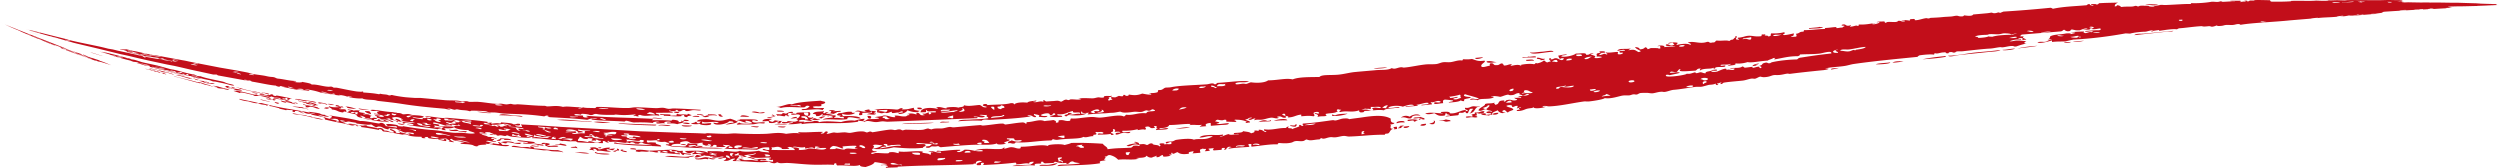 <svg width="1722" height="116" fill="none" xmlns="http://www.w3.org/2000/svg"><path d="M273.973 85.334c.607-.712 2.936.153 4.657.509-.911.509-3.138-.204-4.657-.509zm214.491-5.241c-.608-.102-1.519-.051-1.519-.356 1.822-.204 5.315-.662 6.885 0-.152-1.12-3.392-.916-6.075-1.018-.304 1.018-2.379 1.17-3.949 1.628 1.266.56 3.999.357 4.658-.254zm143.466 4.681c-4.151.153-8.049-.05-10.783.713 5.569-.356 14.934-.204 19.996-.662 6.683-.61-5.72-.102-9.213-.05zm21.565-.916c-3.037.306-4.708-.661-6.176.662 1.671-.204 8.201-.102 6.176-.662zm-173.384-4.63c2.733-.509 1.873.254 4.556.407.506-.763-4.911-1.68-4.556-.407zm392.684 4.07c-1.772-1.068-4.607-.101-6.125.917 2.48-1.018 10.631.05 8.454-1.527-.152.509-1.215.56-2.329.61zm44.701-3.612c2.632.661 8.909-.458 10.732-1.425-2.278.153-6.429.05-8.454 1.17-1.114.153-2.532-1.424-2.278.255zM1721.14 3.46c-.36 0-1.06.051-1.62.051-.41 0-1.11 0-1.57.05-.81.052.35.001-.86.052-.41 0-.96 0-1.52.05-.81.052-1.42.052-3.14.153-2.68.102-3.09.102-5.41.204-.92.05-.66.05-.81.102-3.7.05-11.04.305-13.82.254l-6.18.153c-.36.254 2.33.254 2.94.407-5.12.254.45.203-1.68.407l-3.08.153c-.05.101 1.31.05.71.203-4.26.204-4.86.255-8.46.458-.4-.102-1.47-.102-3.04-.05-2.68.152.05.152-1.57.254l-3.08.152.05-.254c-3.04.203-5.32.05-6.18.356.05.102 4.61-.356 3.85 0-8 .407-15.95.916-23.9 1.425-1.01.102-1.21.254-2.32.305-.05.204 1.31.153.7.458-3.74.356-3.34.56-7.74.763-.81.357 1.72.051 3.09-.05 2.43-.102-1.37.203-2.33.254-5.32.305-14.43 1.374-16.15.865-1.52.305-2.53.61-6.18.763.21-.152 2.28-.203 2.33-.407-.15-.102-.76-.05-.76-.152-1.82.203-3.59.407-3.89.712-5.37.509-9.57.356-13.88 1.018 3.95-.662-3.24-.102-3.84.254-4.81.407-10.43.865-14.63 1.221-11.24 1.17-25.72 1.629-33.87 3.053-1.37 0-.1-.305 0-.509-.91.102-1.37.051-1.52-.05-2.18.203-1.82.458-3.85.661-1.36.102-3.24-.102-4.6 0-1.62.153-2.03.61-3.85.662-1.67.152-2.43.05-2.33-.357-1.67.357-1.87.967-5.36 1.018.2-.203 1.51-.254 1.51-.509-.91-.254-3.24.306-5.36.255-.26 0-1.42-.255-1.52-.255-5.62.306-11.85 1.323-15.39 1.476-.71.203-1.16.458-1.52.712-2.99-.458-8.4.51-12.3 1.069v-.61c-1.72.305-4.15.457-4.61 1.017-2.38 0 .86-.662.76-.916-2.68.204-3.64.713-5.36 1.069-3.4.05-8.05.56-10.79 1.323l-3.08-.153c-10.89 1.985-23.49 3.664-36.1 4.274-1.82.407-3.69.814-5.37 1.273-3.08.101-5.51-.051-9.21.356l-.05-1.018c-2.73.662-7.39 2.239-9.97 1.425.86-.814 4-.357 5.36-.51 1.88-.406 1.67-1.271 4.61-1.424-.51-.305-1.67-.305-3.09-.254 2.48-.61 1.12-1.68 2.23-2.24 2.73-1.322 6.83-.966 10.73-1.882 1.47 0 3.34-.203 3.09.509 1.01-.255 2.08-.509 3.09-.763-.2-.407-1.32-.458-3.09-.255 1.77-.712 7.24-.763 9.26-.763-.86.814-.35.661.81 1.12 1.93-.204 2.54-1.12 4.61-.611-.15-.255.15-.458.76-.56-.2-.712-6.33.916-5.42-.305 3.34-.255 6.94-.61 9.27-.51 2.88-.406.05-.813 1.52-1.322-2.38.152-4.36.916-6.18.458.1-.458.51-.814 1.52-1.069-.46-.305-1.22-.509-2.33-.56-2.78.662 1.37.56.81 1.12-1.67 0-1.47.458-1.52.814-2.33.356-2.83-.05-4.6.102.25-.356 1.92-.356 3.08-.458-1.21-.967-4.1.458-5.36.916-2.89.254-3.75-.305-5.42-.56-1.57.255-.2 1.272-3.04 1.221-1.31-.152-1.72-.661-2.33-1.068-1.01.305-.96.916-2.27 1.17-7.29.61-16.91 1.374-26.18 2.137-1.77.051-.81.865-2.27 1.018.5.305 1.67.356 3.08.254-2.07 1.069.92 1.578 1.62 2.24l-1.51.152-1.52.153c1.06-.916.6-1.578-2.38-1.374-.56.865 2.68.102 1.57 1.17-3.04-.458-5.17.153-7.7.967 1.37.407 2.94-.305 4.61-.407 2.99-.153 4.61.356 6.98.407-1.06.458-2.73 1.68.06 1.577-2.49.611-4.92 1.272-6.89 2.036-2.08.407-1.57-.356-3.09-.255-2.12-.05-3.9.61-6.12.865-1.27.153-1.32-.152-2.33-.05-2.63.305-4.61.864-6.89.966-4.65.204-14.17 1.374-19.18 1.883-1.42.153-3.85-.407-4.61.763-2.07.407-1.57-.407-3.09-.254-1.31.05-1.41.356-1.52.763-2.48.509-1.11-.865-3.08-.56-2.84.051-4.26 1.17-6.13.611-.91.153-.61.61-.71.967-2.38-.356-5.87-.102-10.02.458-.71.305-1.12.661-1.47 1.068-8.5.866-29.51 2.8-43.74 4.885-2.18.306-3.79.916-6.12 1.323-4.96.814-9.82.713-13.82 1.832 3.94-.152 2.78.61-1.47 1.17 2.48-.305-15.8 1.527-22.28 2.443-1.26.153-1.31-.204-2.32-.102-1.37.153-3.4.764-5.37.916-1.67.153-2.99-.05-3.85.102-1.82.254-2.98 1.323-6.88 1.425-.81 0-2.53-.407-2.33-.407-1.17.152-2.43 1.17-3.75 1.475-.4.102-1.42-.203-2.33-.101-1.97.254-3.95 1.12-6.07 1.373-1.98.255-10.28.865-13.06 1.425-.86.153-.66 1.018-2.28.967-.25-.56.66-.661.71-1.12-1.37.102-1.57.611-3.04.713-.1.407.2.61.81.61-.25 1.018-2.43.306-1.57-.56-1.77.662-2.73.764-4.6.866-.61.05-4.16 1.17-5.32 1.323-1.47.153-2.94-.05-4.61.153-4.6.61-10.48 1.679-14.58 1.984-1.97.153-4.15 1.17-6.07 1.425-1.22.152-1.37-.153-2.33-.102-2.33.051-4.4.916-6.13 1.069-1.51.102-2.88-.306-3.89-.306-1.42 0-3.65 0-4.66.153-.66.102-1.97.967-2.23.967-1.26.203-1.31-.204-2.33-.102-1.36.102-1.62.56-3.03.712-1.62.153-3.14-.101-4.61.153-2.23.305-8.05 2.493-12.25 1.73-.61.763-6.23 1.781-10.68 2.29-1.12.153-2.74-.102-3.85.05-8.2 1.171-16.6 3.156-23.74 3.36-1.52.05-2.94-.815-4.66.101.15.407 1.42.153 2.33.153-1.62.865-8.76 1.78-8.51.152-.45 1.018-1.87.611-4.55 1.273-1.32.305-3.09 1.628-6.89 1.526-.4-.763 1.07-.865 2.23-1.018-.51-.305-1.87-1.22.71-1.22-.61-1.07-1.62.559-3.09.304.56-.407.76-.966.66-1.628-2.18-.102-1.98.763-3.8.814.76-1.628-2.48-1.628-3.95-.763 1.07 1.221 4.36 1.018 4.86 2.595-1.11.713-3.19 1.018-3.74 1.934-1.17-.356-1.27-1.323-2.43-1.68-2.23.306-1.72 2.036.86 1.476-2.63 1.629-5.01-.305-5.52-1.374-1.37.967-4.45 1.272-3.64 3.104-1.12.102-2.18.153-2.28.662-1.62-.61-5.12 0-5.52-1.374 2.02-.305 3.85-.56 3.14.814l3.85-.407c.5-1.526-3.75-.05-3.24-1.628 2.37-.713 2.02-.407 3.89 0-.3-1.272-3.49-.764-4-1.934-2.37.204-3.34 1.73-5.36.967-.1-1.781 5.31-3.46 4.35-4.376 1.72-.916 4.15-.102 6.89-1.12-1.22.916.1.51.1 1.527 3.64-.255 1.26-2.748 5.21-2.9 1.98-.204.96.203.81.712 1.72.05 1.07-.865 2.23-1.018 3.49-.814 3.09.763 6.23.102 2.48-.865-1.67-.763-.92-1.832.51.61 3.65-.407 3.9.356 1.83-.305-.91-.967-1.62-.967 1.88-.865 5.52-.203 7.65-1.577-1.57-1.17-2.64.916-4.61.865-.4-.865-3.49-.662-1.67-1.781-3.54-.102-2.94 1.374-6.08 1.425-2.68.152-.7-.865-3.84 0-1.47.407-2.33.916-3.8 1.17-1.52-.407-3.39-.56-5.47-.61-2.58.661 2.13-.102.86 1.068-2.83 1.578-9.66.305-10.73 1.883-1.31-.356-2.63-.763-5.41-.204 1.16-2.239 4.35.407 6.12-1.017-2.78-1.222-6.48-1.883-9.52-2.952-2.63 1.578 2.18 1.883 4 1.934-.2 1.425-5.97.712-4.45 2.799-1.32.152-2.03-.102-2.38-.56-1.27 1.17-5.06 1.323-8.405 1.628.152-.814 3.395-.458 2.985-1.475-1.669-.306-3.592-.458-5.465-.611-1.975.254-1.418 1.476-1.367 2.493-1.873-.05-5.569 1.069-6.176.204-.355-1.832 3.392.152 4.556-1.221-2.329-1.578-4.404.865-6.935.305-.051.712 1.012.712.86 1.476l-6.935.712c-2.43-.61 5.518-.305 4.505-1.628-1.923-.713-5.518 1.12-8.454 1.22 4.252.866-4.202 1.019-6.885 1.477-2.278-.458 3.898-.713 5.366-.916-1.265-1.578-5.973.203-7.694.763-2.127-.865-7.847-.916-10.024.61 1.114.815 5.366-.407 7.746-.356.202.865-2.734.458-3.797.764-2.784.305-6.075.356-6.885 1.475-4.455-.661-7.593.305-13.162.458-.81.204-.456.865-1.468.916-2.025.305-2.582-.305-2.43-1.374-5.062 1.781-8.505 0-13.061 1.221-1.62-.661.304-.814.658-1.679-1.215.255-1.366-.254-2.328-.203-.962.203-.911 1.272.101 1.17-1.974 1.781-5.417 1.221-8.403 1.985-.051.56-.051 1.12.86 1.12-1.721.915-4.151.05-6.885 1.068 1.62-1.018.152-2.188-1.67-2.24.455-1.22 1.67.204 3.088-.305.101-.865-.709-1.22-2.379-.966-3.342.661.556 2.035-1.367 2.95-3.493-.457-3.746-.355-8.505 0l-.051-1.17c-3.847.357-4.859 1.883-9.162 1.985 1.012-1.12-1.317-.814-1.62-1.069-.557-.457.405-1.73-1.62-1.475-2.481 1.17 2.885.916 1.721 2.646-3.037.509-2.278-1.323-5.467-.713-1.064.255 0 .713.81.713-1.57 1.221-3.342-.102-5.417.05-1.873.153-4.202 1.07-6.126 1.324-1.923.254-3.847-.255-5.416.458-.253-.61.708-.764.708-1.272-2.328.101-2.936 1.526-4.606.814-.304-.916 2.177-.662 2.227-1.374-2.885-.153-2.126 1.17-4.556 1.221.557 1.018 3.291.712 3.24 2.137-.607-.152-2.632.51-3.088.255-.253-.102 1.114-.713.709-.865-1.873-.815-3.696-1.323-7.796-1.323-2.076.56 2.379.712.101 1.577-2.076-.102-4.101-.153-6.227-.254l-.05-1.17c-1.671-.408-1.721.305-3.088.254-2.734-.051-2.936-1.17-4.607.763 1.62.254 5.113.967.861 1.526 1.366.815 5.872-.305 8.504-.305.355 1.323-3.442 1.069-5.366 1.272-2.43.204-5.214.407-6.935.56l-.101-1.984c-3.24.203-4.152 1.119-2.987 2.239l-4.607.356c.253-.56 1.316-.713 1.468-1.323-3.493.509-4.86-.306-8.505.254.152-.356.76-.458.76-.865-5.974 0-9.214.763-14.681.763-.557 1.476-2.885 2.138-6.834 2.138.304 1.526 4.354-.764 6.227.305-1.266 1.017-5.873.61-8.454 1.068-.304-.661.556-.814 1.518-.916-2.733-.203.051-1.475-1.62-1.882-3.594-.051 1.114.966-1.468 1.323-3.442.712-1.822-1.629-5.467-.814-1.468.152 1.265 1.373-.658 2.035-1.873-.865-6.531 1.221-4.658-.458-3.695.967-7.391 1.272-10.782 1.12-1.013 1.984 3.29.763 5.467.814-.557 1.577-3.341.458-5.417.763-1.822.254-2.632 1.17-4.606 1.12-.81-1.273 1.012-1.374 3.037-1.374-.152-.865-1.974-.713-3.898-.51.354-1.017.962-1.475-.861-1.933-1.012.254 1.013 1.628-1.468 2.086-.81 1.069 3.392 1.17.861 1.934-1.974.153-.962-.254-.81-.763-3.999.661-5.012.458-9.264.61-.203-1.984 3.949.306 3.797-1.425-1.671-.966-2.228-.101-4.658-.457-1.721.101 0 1.323.051 1.17-.658 1.425-2.784-.102-2.278 1.73-2.886-.05-4.86 1.323-6.936.458-1.67 1.425-8.757 1.12-14.63 1.68-3.29.305-3.594.762-6.176-.052-.86.153-.506.814-1.518.865-9.973.204-15.694 1.832-23.945 1.272-.861.153-.506.815-1.519.865-1.873.255-1.721-.61-3.847-.203-.861-1.425 1.62-1.323 2.278-2.035 1.367.61 4.505 1.577 6.986.407-.456-1.12-2.835 0-4.657-.51-.456-.152-.456-1.068-.81-1.119-1.367-.305-3.038 0-4.658-.152-.911 1.323 2.481.152 1.57 1.475-1.165.61-5.822 1.629-2.279 2.087-.354.56-6.935 1.272-6.176-.102-3.847 1.526-9.719.763-16.25 1.017-7.087.255-15.946 1.12-21.666 1.578-2.127.356-1.57-.712-3.088-.662-1.671.458-3.645.102-3.848.153-1.265.204-1.164 1.374-3.847.916-1.468-1.221 1.316-.763 2.329-1.221.506-.204 1.012-1.069 1.518-1.221 1.013-.255 4.354.915 3.848-.51-.253-.66-1.114.306-2.329.103-.354-.051-.557-1.883-3.088-1.018-.304.916 3.493-.356 2.329 1.068-3.645.611-8.252-.61-11.593-.407.05 1.374 5.062.204 6.176 1.018 1.063 1.527-1.671 1.221-1.519 2.29-7.745.814-14.174.102-20.148-.356-4.556 1.221-9.821 1.577-14.731 1.017-.608 1.374.86 1.781 3.088 1.781-.253.865-3.392.407-3.898 1.171.05 1.374 2.177 0 3.088-.051 2.582-.102 5.315.356 8.505.203.86-.101.506-.763 1.569-.763 2.784-.254 3.746.356 5.417.662 1.771-.255-.962-.56.759-1.12 5.315.662 11.137-.814 16.301.051-2.127 1.323 4.353.865 4.657 2.137 2.075.051-.759-2.086 2.329-1.577-.102-.458-1.418-.255-2.329-.306-2.481-.203 1.367-.559 2.329-.458 1.771.357 2.733 1.069 5.416.967.76-1.17-1.721-.61-3.088-.661.102-1.272 2.278-.407 3.898-.509 3.24-.255 8.1-.967 12.403-.814.354.814-1.114.763-2.329.865 1.418 1.781 4.354-.255 5.417-.967 6.227-.102 6.834 1.577 12.403 1.069.607-1.476-3.696-.357-5.417-.56 5.872-2.087 13.668-.407 18.579-1.069.557-.102 1.417-.865 1.518-.865 1.165-.102-.101.763 0 .763 1.519-.05 3.24-.916 4.607-1.017 2.987-.153 3.797 1.119 6.227.865.911-.102.658-.764.759-1.221 7.239.101 13.668-1.832 18.579-.56.962-.051.304-.51 0-.407 2.582-.814 9.77-1.069 11.593-.204 1.62-.458 3.391-.763 4.606-1.425 6.227-.203 14.782.051 21.718.56 1.164 1.73 3.391 2.188 3.24 3.766 6.631-.916 9.77-.662 16.25-1.069a4.311 4.311 0 001.518-1.272c1.772-.255 2.987-.153 3.898.153 1.823-.255-.911-1.018-1.62-1.069-3.543-.254-4.201 1.934-6.935.865 1.468-.916 3.847-1.425 6.885-1.628-.355-.306-.709-.662-1.57-.713.405-.763 1.165-.203 1.57-.102.557.153 2.025.306 1.62 1.476 1.012 0 2.075-.203 3.088-.203.962 0 2.379.661 2.379.661 1.417-.102 1.417-1.374 3.847-1.068.304 1.475 4.354.61 4.759 2.035 2.329-.662-1.215-1.425.658-2.035 2.379-.357 3.746.203 2.379 1.017 1.823-1.374 5.771.56 5.366-1.628-.658-1.374-3.594 1.476-3.847.305-.861-1.272 3.291-.865 4.607-1.17.658-.153 1.923-.916 2.278-.967 4.05-.661 10.327-1.221 12.402-.153 2.025-.763 5.518-.152 8.505-.661 1.823-.305 3.493-1.12 4.556-1.578-3.493-.864-6.075 1.018-9.264.713 1.316-1.476 4.556-1.527 6.885-1.73 2.43-.204 5.619.356 9.315-.305.759 1.22-1.975.966-2.228 1.78 2.329-.56 3.696-1.526 6.075-2.086 1.721 1.069 3.341 0 6.986.204.202-1.069-4.303.763-3.139-.916 2.329-.306 6.025-.102 6.126-1.323 1.923.458 4.607.407 5.518 1.526 1.113-.458 2.987-.56 2.227-1.78 1.974-.662 3.392.915 3.038-.662 2.834-.255 3.037 1.12 4.758 1.577 2.076-.56-2.075-.56-.911-1.933 5.467.814 9.77-1.069 14.681-.865.759-.306.759-.967 2.278-1.018-1.924 1.883 1.822.56 2.43 1.78.86-.813 6.176-1.78 4.505-2.39.658-1.375 1.569.305 2.329.203 2.126-.61-1.165-.967.658-1.68 7.492-.406 14.073-1.526 19.996-2.29 1.266-.152 1.367.306 2.329.153 1.974-.254 3.543-1.322 6.125-1.373.81 0 2.329-.153 3.139.508 2.733-.457 6.277-.814 9.213-1.272 8.404-1.272 14.985-1.679 19.439.916-.151 1.629.203 2.9 2.532 2.9-.152.713-1.266 1.018-3.038 1.12 1.721.61-1.569 3.206 2.531 2.9-2.632.56-2.328 2.29-3.644 3.155-.608.407-3.139.051-2.228 1.018-7.897-.203-16.807 1.018-24.755 1.221-1.265.051-2.48-.508-3.898-.407-1.974.102-3.948.916-6.125.967-1.316.051-1.671-.254-3.088-.102-2.683.306-4.151 1.68-6.176.611-.81.153-.456.814-1.468.916-2.126.05-4.151.61-6.176.61-.911 0-2.38-.56-2.38-.56-.86.052-1.366.815-2.278 1.019-1.822.407-3.847-.153-5.416.101-1.468.204-1.721.814-3.038 1.069-2.48.56-4.961.509-7.745.254-1.316-.05-1.417.458-1.468.916-4.657-.254-10.935.814-17.769 1.578-1.519-.458 1.266-1.781-1.67-1.883-2.329.712 1.215 1.425-.658 2.086-6.025.407-8.05.407-13.922 1.221.304-.508.962-.916 2.278-1.017-2.733-1.272-3.847 1.374-3.797 1.526-3.594.611 1.013-1.119-1.62-1.068-1.67-.051-1.417.661-1.468 1.323l-5.416.407c-1.316-.713.05-.509-.101-1.578l-3.139.306c-1.62.356 2.936 1.424-1.468 1.73-3.139.356.101-.56-.861-1.527-2.126.204-1.62-.56-3.088.255-1.721.203-.253 1.73-.658 2.442l-5.417.407c.608-.407.81-.967.709-1.628-.962.61-4.1.356-2.987 1.832-4.303.712-6.53.152-7.796-1.018-1.468 0-3.442 2.239-3.847.305-2.126.509 1.873 1.476-2.278 1.374.354.306.709.662 1.569.662-.405.152-6.986 1.781-5.467-.407-2.379.152-1.772 1.577-4.607 1.526l-.05-1.17c-.456.712-2.329.814-3.038 1.425-2.278.152-2.936-.713-3.948-1.323-.051 1.781-5.721 1.374-6.936 1.628-.152.051 1.671.56 2.329.254-4.151 1.476-9.619.255-14.731.916-1.418-1.272-2.278-2.239-5.569-3.205-2.379-.153-1.468 1.17-3.847 1.017 2.328 1.323-2.38 1.883.86 2.341-.911.865-5.518.153-3.797 2.239-8.96 1.628-21.16 1.17-29.462 2.035.405-1.475 4.657-.916 7.745-1.17 2.835-.204 5.923-.204 7.745-.814-1.518-.458-3.948-.356-4.707-1.272-3.139-.102-1.874 1.73-4.607 1.781v-.764c-3.696.357-5.822-.203-7.796-.814-.861.153-.506.814-1.519.865l-5.467.255c-1.924-.458-.506-.764-1.57-1.12-3.088.102.254.611-1.518 1.272-2.025.102-4.86-.152-3.848 1.374-4.758-.61-11.744.509-15.541.356 2.582-1.017 8.505-.559 12.403-.966.911-.611 2.227-1.069 2.278-2.036-2.025 0-3.341.305-3.088 1.323-2.987-.661-5.113.56-9.315.458.911-.56.304-.61-.05-1.17-6.632.763-13.061 1.272-21.718 1.628-1.924-.458 1.367-1.221-.81-1.526-3.341.101 1.164 1.984-3.847 1.679-1.62-.865 1.063-2.036 3.088-2.392-.557-1.374-5.113-.407-3.848 1.272-1.518-.101-2.784.356-1.569.458-15.187.764-37.36.713-52.091 1.679-.861.102-.456.408 0 .357-1.772.305-5.012.152-8.556.458-.455-1.171 2.785-.56.81-1.476-2.126-.814-3.239-.204-3.898-.305-2.024-.407 2.785-.102 3.898-.815-2.986-.407-5.416-1.068-8.555-1.373-.81 1.73-3.645 2.493-6.277 3.409-1.873-.204-3.999-.255-3.848-1.425-3.594 1.323-8.049.051-15.541.356-.607-.305-.81-.814-.759-1.475-1.671-.204-1.468.508-1.57 1.068-3.543-.356-7.694-.051-12.453-.102-6.935-.05-13.668-.966-19.389-1.221-2.784-.102-5.568.662-6.986-.458-1.012.102-1.265.611-2.379.662-1.974-.102-2.683-.713-3.847-1.171-6.024 1.171-14.175-.407-24.097-.356-1.873-.865 1.215-.61.861-1.679-3.746-.051-3.038 2.035-7.847 1.476.709-.56 2.228-.814 1.671-1.985-2.785-.305-3.088 1.323-5.468.204.557-.662 3.645-.153 3.949-.916-1.772-.814-4.05 1.068-7.796.458-.202-.916 1.164-1.069 3.189-.916-1.417-1.171-2.733.509-4.657.203-.152-.661-3.392-.203-3.847-.814-2.127.458-5.012 1.934-7.088 1.323.81-.407.861-1.17 1.671-1.577 1.417.051 1.62.509 3.088.509.506-1.578-4.354-1.12-6.176-.967-.152-.967 1.822-.916 1.67-1.934-1.215.305-1.974.865-3.189 1.171-2.683.05-2.632-.967-3.797-1.527 3.696.051 12.353-.814 15.491 1.069 1.772-.102-.911-.56.861-.967 3.29.203 7.998-.153 10.074.559.759 0 .607-.407.81-.661 4.556 0 7.543 1.221 10.884-.102 2.075 1.069 10.074.56 13.162-.051 1.063.916 4.404.916 6.935 1.222.152-1.323-3.138-1.222-4.556-1.832 1.063-1.374 1.569.152 3.847.101 1.671.102.405-1.221.861-1.73-4.759-.407-6.378.764-8.606 1.578-9.72-.509-15.389-.153-22.426-.814 1.924-.357 1.62-1.832 3.999-1.985-.304-.763-4.1-.102-4.606-.763-.304.661.101 1.068 1.468 1.068-.254 1.069-3.898.509-6.227.56-.051-.56.456-1.272-.709-1.374-2.784-.356-.455 1.629-3.948.967 1.417-1.069 1.417-.814-.659-1.68-1.316.154-.556.764.709.713-.202.509-2.328.051-2.379.611-1.823-.662-3.594-1.069-2.177-2.086-3.139-.255-3.189.966-6.986.407-3.037-.051-2.278-1.527-5.315-1.527-2.228.356-4.607.662-3.24 1.883-4.303-.204-6.429.305-6.328 1.374-2.228.152-1.974-.56-3.847-.51-.304-.711 1.164-.559 2.379-.559 0-.967-1.671-1.272-2.987-1.78-3.139.203-2.43.254-5.467-.408-.861-1.068 2.531-.153 1.62-1.221.05-.763-2.126.05-1.57.61-2.531-.101-3.898.408-6.986.051-.303.713 0 1.222.658 1.629 1.013-.407 3.392-.204 5.417-.102-.607 1.577 4.05 1.221 3.645 2.748-4.404-.356-10.53-.509-16.554-.713-6.024-.356-11.896-.814-15.895-1.424.202-1.425 1.822-.204 3.138-.102 6.48.56 16.503.967 23.186 1.323-2.076-.713-6.075-.713-6.835-1.883-2.632-.356-1.113 1.272-3.948.814-1.721.051-1.063-.661-2.278-.814-1.772-.661-2.126.458-2.379.458-.355 0-.962-.356-1.519-.407-1.013-.102-1.316.204-1.57.204-3.442-.255-6.125-1.12-10.023-.662-1.316 0-1.417-.356-1.468-.712-2.329.05.658.712-.101 1.22-1.924-.1-1.823-.813-2.987-1.119-1.671-.152-.456 1.069-.911 1.476-6.126-.203-11.846-.203-17.06-.56-.861-.05-1.114-.661-1.468-.712-.861-.102-3.392.05-4.658 0-1.569-.051-3.847-.56-4.657-.102-.607-.305-2.076-.356-2.227-.814-3.949.509-12.656-1.374-18.579-1.221-.557-.967 2.075-.407 2.48-.916 3.038.56 4.607.712 7.695.712 1.519 0 .759-1.068 3.189-.56-2.278-1.22-4.657.153-6.986-.101-.708-.764-5.163-.458-4.454-1.578-1.418.306.607 1.323-1.772 1.578-2.228 0-1.924-.61-3.797-.662-.911.763 1.671.662 2.987.865-1.215.61-5.316.255-7.847.102-2.177-.153-4.404-.356-6.176-.61-.962-.153-2.227-.764-2.227-.764-.912-.102-1.114.407-1.62.407-1.721 0-2.936-.916-4.658-.203-1.316-.051-1.417-.356-1.468-.713-2.227-.305-2.43.356-4.708 0 .253-.458 1.418-.458 3.139-.152-.456-.611-2.227-.916-2.936-1.476-1.772-.153-3.645-.255-3.24.712-.506-.254-4.455-1.272-3.898-.203.658.763 2.987 0 5.366.661-.709.306-2.531.051-3.949.051.355.865 4.05 1.069 4.405 1.934 3.493.05 4.1.458 6.074 1.272-.455.61-3.189-1.374-3.898-.204.152.357 1.469.458 1.519.204 2.379.967-3.847 1.374 2.076 1.883-.557 1.272-6.075-1.374-7.037-.102 2.835.61 4.455 1.577 8.353 1.883 2.278 0-.911-.814.202-1.374 1.924.407 1.823 1.323 2.835 1.984 1.823.102 3.291-.203 4.658.509-3.038 1.069-8.1-.56-13.264-.712.405-.356 2.481.102 1.722-.865-2.937-.662-1.418 1.017-4.759.152-.152.306.101.51.709.662-2.633.203-5.822.05-6.531 1.272-2.48-.153-2.328-.763-3.746-1.069-3.392-.712-4.708-.305-7.745-.865-.051-.56.759-.712 2.43-.458-2.126-1.577-8.201-1.068-8.201-2.747-3.291-.153-.101 1.475 1.215 2.035.05.56-2.734-.254-3.898-.305 2.43-.458-1.013-1.272-1.215-1.985-3.898-.102-5.67.814-11.036-.05-2.076-.153-1.367-.713-2.177-1.07-.658-.05-.81.153-1.569 0-1.62.052 2.126.968-.962.866-1.671-.102-1.418-.61-1.418-.967-2.379-.102-4.302.05-7.795-.61-1.975-.459-1.975-1.12-5.265-1.425.05.305 1.367.458 2.278.661-2.43.305-10.732-2.035-15.44-2.29-1.519-.509-.405-1.272-2.835-1.679-1.165-.102.253.356-.152.662-4.404-.815-8.859-1.629-12.302-1.985.051-.661-.708-1.221-3.644-1.526.455.305 1.721.508 1.366.915-1.569 0-1.113-.61-1.417-.712-1.62-.407-3.645 0-5.366-1.018 2.683-.152 5.113.764 9.264 1.272 1.822.255 1.569-.508 3.949 0-2.532.407 5.517 1.17 6.732 1.883.81-.102 1.62-.203 2.43-.254 1.924.509 1.772 1.272 2.785 1.883 2.43-.255 2.581 1.017 6.074 1.322 1.367-1.17-4.505-1.78-1.873-2.493 1.924.763 3.696 1.527 3.443 2.544 3.29.764 3.645 0 1.721-.661.557-.305 1.772.153 1.468.509 2.784.356 3.645.916 5.265 1.425 1.468.356 1.316-.866-.608-.866 1.165-.56 3.341 1.018 4.658.56.303-.356-.658-.56-.608-.865-1.316.102-4.86-.916-4.758-.102-3.088-.305-2.177-1.12-5.265-1.424-.304-.611 1.519-.102 1.67-.458-.151-.56-1.417 0-1.569-.051-.962-.153-1.164-.713-2.227-.865-1.266-.153-2.127.152-3.898-.204-1.063-.102-.76.458-.962.763-3.139-.458-3.392-1.22-5.164-1.831-2.379-.51-2.278.203-3.24.356-1.67-.61-2.278-1.374-3.543-1.985-1.671.662-6.328-.203-10.176-.61.912-.662-2.936-.764-4.505-1.272-2.379-.357-1.772.814-5.518-.255.608-.102 1.468-.05 2.379.051-.101-.509-3.29-.814-3.796-.814.556.305.81.61 1.366.916 1.975 1.068 3.544.967 2.076 1.323 2.278.458 4.556 1.017 6.885 1.374-1.519.56-4.809-.865-8.454-1.527-2.734-.458-7.493-1.425-12.201-2.595.709-.509-.607-.916-.455-1.374-3.898-1.12-5.771-1.12-9.062-2.086.456-.356 1.519-.407 3.24-.153-2.025-1.068-3.543 0-5.518-.356-2.733-.458-1.67-1.069-4.404-1.527-1.417-.305 0 .865 2.126 1.069-1.772.61-2.632-.865-4.455-1.323-3.138-.407-1.113.458-2.581.661-2.987-.712 1.113-.61-2.025-1.424-.557.356-3.898-.662-3.291.254-2.227-.763-6.581-1.272-4.455-1.374-2.075-.407-5.923-1.679-6.834-1.526-1.316-.458 0-.356.152-.51-2.379-.762-1.215.306-2.43.154-1.063-.967-2.126-.204-6.024-1.527.557-.255 1.721-.153 2.48-.255 14.175 3.817 20.098 4.02 32.804 6.514 1.063.152.152-.306-.658-.56 2.734.407 5.619.662 7.695 1.17.607.153 1.215.662 2.177.865.506.102 1.873.204 1.569.102 1.164.356-1.164.356 2.936 1.018-1.569.967-5.366-.763-7.745-.967 3.139 1.425 7.846 2.748 13.415 4.07-.456.103-.861.154-.911.459 3.138.458 1.974-.61 1.164-1.476-3.29-.916-2.683.153-5.467-.509.607-.814 3.797-1.17-1.013-2.34 6.176 1.12 14.934 2.188 22.123 4.07 2.48-.254 7.897.916 12.352 1.629 1.518.152.81-.763 3.189-.153 1.721.916 1.62 1.374 1.974 1.985 3.696.407 2.937.458 7.695 1.068.405-.458-.405-.712-.557-1.068-1.316.305-4.353-.306-5.568 0-4.354-2.24 3.493-1.476 7.239-.458-.051 0-.962.305-.861.356.355.05 4.556.712 3.898.153 4.404.763 13.871 2.29 20.806 2.696 4.759.357 9.72 1.476 13.82 1.832 1.975.204 4.557-.102 7.037.153 3.038.254 5.974.763 7.796.203-.304-.966-4.353-1.17-4.353-2.188-3.493.102-9.113-.814-9.872-2.035-.911.865-3.392.916-6.429.763-.76.61.962.814.557 1.374-4.759-.305-2.228-1.73-1.165-2.239-.708-.254-3.898-.458-6.125-1.017-1.468-.153 1.012 1.068-1.013 1.17.254.509 3.797-.356 5.367.712-.81.255-2.177.204-2.481.713-5.569-1.018-12.2-1.425-20.705-3.003-2.329-.865 4.759.865 3.949-.101.05-.61-2.481-.865-4.506-1.221-1.974-.408-.759.814-3.189.203 1.974-.407-.81-1.069-2.177-1.069-1.772 0-.202 1.069-1.569 0-1.114-.865-3.291-1.475-5.265-1.323.658.56 3.291.916 2.835 1.629-2.43-.255-1.873-.967-3.696-1.323-.607-.051-.81.102-1.569 0-.658.509 1.468.712 2.126 1.068.608.61-2.278-.152-2.328-.152-1.772-.102-1.873.101-3.139-.051-3.392-.407-7.998-1.425-12.251-1.985 2.025-.305 2.987.306 6.176.763.051-.56-2.48-.864-4.505-1.17.101-.661-1.57-1.068-2.835-1.577-2.582 0 1.873.865.455 1.425-4.454-.56-2.784-1.782-4.961-2.596-2.835-.458-4.758-1.12-6.733-1.679-1.417-.254-.607.61-1.721.56-3.948-.56-2.936-1.527-7.441-2.035.658-.866-2.633-1.374-1.823-2.24 2.481 1.018 5.417.764 6.986.611-.152-.305-1.873-.509-2.987-.763.608-.051.912-.305.962-.662 1.671.255 2.38.611 2.126 1.018 1.064.305 2.025-.458 2.329.204 1.013.56.608.61-1.62.152 1.316.61.506 1.222-1.063 1.12.911.814 2.683.102 4.607.61.152.56 1.012 1.018.405 1.629 2.278.458.962-.916 3.29-.51.355-.508-2.885-.712-2.075-1.271 1.063.305 3.999.458 3.746.916 1.316-.102 2.025-.458 4.708.05-1.468.51-1.215 1.17 2.835 1.527 1.923.814-2.177.255-.253 1.069.961-.102 1.518-.407 3.898.152-.355.356.506.51 1.417.662-.607.458-1.822 1.12-.405 1.78 1.418 0 1.164-.762 3.949-.05.81 1.069-2.633.05-1.823 1.12 2.936.763 2.126-.306 3.24-.408 1.468.306-.152 1.018 2.936 1.17.507-.152.405-.814 2.531-.763-.556-.661-2.024.306-4.657-.508 1.316-.407-1.62-.713-2.177-1.018-.303-.204.304-.458.152-.662-.202-.305-1.873-.508-1.367-.916.912-.05 2.127 0 3.848.357-.355.254-1.418.152-1.671.458 1.873.305 3.189.356 3.898.152-.101-1.17-3.746-1.475-6.733-1.73-.607-.763 1.772-.153 3.139 0-1.316-.814-1.974-1.374.354-1.577-.152-.255-1.468-.356-1.417-.662-1.924-.203-2.734.458-4.607-.458.759-.916 7.037.458 11.593.967 2.582.305 4.657.254 6.935.763.051.204-2.379.051-3.088-.203 2.329.814 2.633.152 4.607.407 1.164.153 2.126.763 2.177.814 1.367.153 2.48-.254 3.948-.153 1.266.102 1.671.51 2.987.662 2.531.356 5.923.203 7.644 1.12-.81 1.17-3.948 1.17-7.846.101.101.814 3.341 1.17 5.973 1.628 2.278.102.911-.254.962-.865 1.519.306 2.379.255 2.379-.203 1.367.102 3.797.661 3.139-.153 0-.458-2.936.051-3.797-.661 3.696-.255 7.897.916 12.302 1.12.961.05 1.974-.255 3.138-.153 3.392.305 8.049.712 11.542 1.017 5.771.51 12.201 1.12 16.099 1.781.101 0-.203.509-.102.56.709.356 2.177-.254 3.088.05-1.873 1.578 1.671-.254 5.366.51.912.05.709-.458.912-.764 3.138.306 7.441.357 8.352 1.272 2.38.357 1.873-.712 4.708-.203.456 1.018-.607 1.323-3.239.865-.203.865 2.227 1.018 4.505 1.221.658-.814-.658-1.068-.557-1.73 9.163.458 18.376 1.018 27.539 1.68 9.163.508 18.376.966 27.489 1.475 9.112.509 18.224 1.069 27.286 1.578 9.061.305 18.072.661 26.982.966 6.024.204 10.934.204 16.958.56 1.266.05 1.367-.305 2.329-.254 2.633.101 7.644.407 12.302.458 2.581.05 5.011-.458 7.745-.255 3.645.255 14.681.56 20.806.204 3.594-.204 8.15-1.17 13.111.05 4-.508 6.987-.865 10.024-.101-.506-.356-1.772-.356-1.519-1.069 5.721.458 10.024-.305 16.959-.153-.304.459-1.367.56-1.569 1.12 3.138.356 2.025-1.272 3.898-1.476 1.822.102.405 1.578-.051 1.832 2.177-.203 3.291-.916 5.417-1.12 2.43.56 3.999 0 6.935-.05 1.367-.051 2.633.407 3.847.356 1.924-.05 5.063-1.272 9.265-.967 1.113.102 1.974.662 2.328.662 1.316.05 2.025-1.323 3.848-.102 2.632-.305 8.808-1.578 12.352-1.832 1.417-.102 2.733.305 3.088.305 1.366 0 1.62-.458 3.088-.458 1.569 0 1.569.611 2.328.662.405.05 1.418-.458 2.329-.458 3.341 0 8.505.407 11.542.05 1.367-.152 2.228-.762 3.847-.915.557.305 1.418.509 2.329.661 1.569-.814 4.657-.61 6.936-.661 1.619-.05 3.644-.865 5.366-1.018 1.366-.102 1.62.356 3.088.255 5.163-.458 12.048-1.069 17.718-1.527 1.265-.102 1.367.356 2.328.305 5.215-.407 9.821-1.323 13.061-1.374 1.671 0 1.165.459 2.329.662 4.151-.458 7.644-1.221 12.301-1.476.507.357 1.772.306 1.57 1.069.911-.102.607-.763.759-1.221 5.012-.102 8.505-2.29 12.301-.713 2.734-.458 2.785-.203 6.126-.763.86.407 2.227.56 1.62 1.883 3.442-.204.962-.967 2.278-1.68 3.543-.56 3.746.764 6.935.408 1.418-.153.405-1.374 1.468-1.68 3.898.408 9.163-.966 14.63-1.017 1.62 0 3.544.509 5.417.407 4.759-.204 13.213-2.443 16.2-.713.708-.356 1.113-.814 1.468-1.272 5.163.662 8.049-1.577 13.87-.966 1.114-1.832 2.936-1.018 6.075-1.68.253-.458-1.316-1.068-1.62-1.068-.81 0-1.316.865-2.278.966-1.164.153-1.468-.406-2.329-.203-1.113.204-2.024.916-3.037 1.018-1.67.203-2.835-.153-4.657-.102-1.823.102-4.303.712-7.695.56-.962-.051-2.177-.61-2.329-.61-.86 0-3.341.711-5.366.762-2.581.051-2.936.306-6.176.407-2.733.102-6.53.306-10.783.764-.253-.61.709-.713.709-1.222-2.328.204-5.062.611-4.657-.865-.911.153-.608.764-.709 1.222-.101.865 2.734 0 3.848.101-2.228 1.578-7.594 1.578-11.543 1.222-1.923-.407-2.328 1.679-3.088.56-1.619-.713.304-.764 1.519-1.273.759-.305-.253-.865 1.519-.865.607 0 .759.407 1.569.306-.101.457-1.367.407-2.278.56 2.531.915 5.062-.611 7.695-.153 1.063-2.24-6.024.356-4.708-2.036-4.253.865-5.467 2.799-10.732 2.24-.962 1.73 3.695.254 3.138 1.78-3.543.305-6.682.407-8.504-.305 1.316-.61 5.669-.916 3.037-2.137-1.468.254-.557 1.577-3.037 1.373.607-2.29-5.164-1.119-6.176-.05.708.661 2.43.712 4.657.508-.658 1.578-3.898.56-6.125.764 1.721-1.629-1.469-1.476-3.139-2.137-.81 1.577 2.734 1.22.81 2.29-2.076-.102-1.974-1.527-4.657-1.273-2.177.356 1.265.51 1.569.713-7.442 1.272-18.478 1.882-28.45 2.391-.912.051-4.253-.814-5.366.61-4.303-.406-12.757.052-16.149.357 1.164-1.374 5.214-.916 8.454-1.17 4.657-.306 9.011-.255 12.301-.967-.303-1.374-2.126-.865-.81-2.29-2.784.458-4.1-.509-5.366.254.962.153 1.57.357 3.848.611-1.722 2.035-4.658-.05-7.695.356-.304.916 3.493-.356 2.329 1.069-17.719.712-42.676 1.73-61.508 2.442-1.265.051-2.581-.305-3.847-.254-1.721.102-3.037.56-4.607.509-2.582-.051-5.72-1.578-7.694-.102-.254-.814-3.089-.407-3.848-.967-.962.102-.81.764 0 .713-13.516 2.29-28.45 0-39.233 1.73-1.114-.153.101-.306.051-.713-2.683.458-5.518.865-9.264.865.101-.915 3.037-.56 3.138-1.475-2.43 0-5.821 1.424-7.694.458.101-1.527 3.24.356 3.898-1.12 2.43-.203 2.683.61 5.366.255.607-.102.759-.357 1.569-.357.253-.814-.152-1.323-1.468-1.424 2.48-.458 2.936-2.036 3.139-2.545-1.215-1.373-4.506.153-6.126-.61-.405-1.12 2.481-.356 3.088-.407.81-.102.456-.662.81-.713 2.228-.305 5.113-.203 8.454-.508 1.266.61 1.114 2.645-.86 2.9-.608.814 2.784 1.425 3.037.661 2.379.56-1.62 1.17-1.569 1.832 1.67.051 2.43-.356 2.328-1.12 2.43-.203 1.722 1.07 4.607.662-1.367 1.476-4.961-.356-6.176 1.17-2.632.052-5.771-1.475-8.454-.203-1.063 1.527 6.125-.102 3.037 1.374 3.19-.916 5.316-.153 7.695-1.221 1.468.152 3.291.05 3.037 1.017 3.24-1.119 9.72-.56 15.39-.203 2.885-.916 6.986-1.374 9.213-.916 2.127-.509 3.898-1.221 6.936-1.323.101.662-.962.814-.76 1.527 1.924 0 1.873-.865 3.088-1.222 2.633-.203 6.227.102 7.695-.61-.506-.458-1.62-.61-3.088-.662 1.468-.712 4.911-.509 6.126-1.323 3.442-.05 4.454 1.17 7.694 1.221 1.165-.203-.303-.458 0-1.119 3.24-.204 4.151.865 7.695.509.759-.255.81-.865 2.329-.814.303-.662-.608-.713-1.519-.713 2.481-.814 4.404-.356 6.125.153 1.722-.254-.911-.56.76-1.17 2.531.152 1.063 2.442 5.366 1.679-.506-.356-1.772-.305-1.519-1.069 2.633.61 2.835-1.068 4.607-.61-.203-.051-.81 1.068 0 1.119.709.102 2.075-.967.759-.814-.354-1.018 4.202.102 3.848-.967-.962-1.018-7.088.814-6.126-1.221-1.063.153-.658.967-.759 1.526l-3.848.153c.304-3.257 6.683-3.562 11.492-2.442 1.063-.204.051-.662-.759-.713 2.176-1.272 5.011.305 6.884.407.962-.05.304-.509 0-.407 1.772-.56 6.834-.763 8.454-.05 1.165-.611 4.354-.306 3.797-1.73 3.038.966 6.48.203 10.732-.153 1.873.407 1.772 1.831 4.658 1.679 1.822-.865-4.303-.61-1.57-2.24 1.519-.203 2.38-.05 2.329.662 5.214-.458 12.149-.203 16.098-1.323 1.671-.152 2.43.153 2.329 1.018 1.063-1.476 5.416-1.781 9.163-1.374.759-1.069 4.151-1.018 6.125-1.526.405.814-1.063.814-2.278.916 2.025 1.017 4.809-.866 6.935-.051.861-.153.405-.407 0-.407.76-1.527 1.266.203 2.329.254 0 0 3.392-.204 3.847-.254 1.266 0 2.582-.255 3.848-.255.911 0 2.328.662 2.328.662.861-.051 1.873-1.12 3.038-1.374 1.215-.255 1.367.356 2.328.254.608-.05.76-.458 1.519-.509 2.987-.05 5.012.56 6.936-.102.253-.101-1.165-.407-1.975-.305 3.392-.814 7.088-.203 10.378-.305 1.215-.051 2.43-.61 3.797-.662.455 0 1.721.357 3.088.153 1.063-.153.101-.61.759-.865 1.367-.56 3.949.05 5.366-.407-.152.712-1.265 1.018-3.037 1.018 3.088.356-.962 1.526.86 2.34.608-.102.76-.458 1.519-.509 2.278-.407-.759-.814-.051-1.577.557-.712 1.671.05 3.088-.203.304-.051 2.127-.916 2.278-.967.355-.051 3.544 1.017 3.038-.61 1.67-.357 1.114.66 2.329.61 1.316.05 1.417-.407 1.518-.916 3.341.56 5.822.712 9.214-.662 1.974.306 3.543.814 6.176.713.253-.713-.658-.713-1.57-.662 1.266-.712 2.785-.102 5.367-.814 1.417-.153.404-1.374 1.468-1.73 2.429.407 3.239-1.272 4.556-1.578.708-.152 2.531-.05 3.847-.305 5.417-1.17 16.098-1.425 24.552-1.984 1.671-.102 4.253-1.374 5.417-.051 1.721.101 1.063-.865 2.278-.967 8.859-.509 15.238-1.73 21.515-1.069-2.734 1.323-6.126 0-9.163 1.222-.962 1.526 2.784.61 4.657.407.912-.102 2.43.203 2.329.203 1.823-.305 2.582-1.221 3.797-1.12 4.151.56 9.264.306 11.491-1.373 6.834-.051 12.302-1.73 16.959-.662 4.303-1.831 12.858-1.526 18.427-1.679 1.62-1.832 7.644-1.069 13.01-1.577 4.101-.407 7.999-1.527 11.492-1.832 4.859-.458 9.77-.865 13.82-1.221 4.151-.458 8.606.203 11.491-1.476 2.126 1.069 3.696-.305 6.126-.56 1.265-.153 1.316.255 2.328.204 4.253-.306 9.467-1.578 14.529-2.137 2.734-.306 5.214 0 7.695-.306 1.569-.203 2.936-.967 4.556-1.221 1.721-.254 3.594.153 5.417-.102 2.577-.356 5.117-1.526 7.647-1.12.76-.101.55-.508.71-.864 1.87.05 3.54.254 6.17-.204 2.43.662 3.9 1.934 8.61 1.17 1.62 1.018-2.99 2.138-2.03 4.071.96.967 4-.407 5.37-.508 1.11-.459-.25-.56.66-1.629 2.88-.56 1.77 1.323 3.95 1.17 2.88.153 2.12-1.17 4.55-1.22-.05.712 1.01.712.86 1.475 2.69.05 2.94-.865 5.37-.916.25.61-.66.712-.71 1.221 2.78-.509 5.21-1.221 6.93-.254.92-.102.36-.509-.05-.407 2.18-.662 7.29-1.069 9.27-.51 1.42-.406.45-1.17 2.28-.61 2.07-.458 3.54-1.12 4.5-1.984 1.06.254 1.12 1.17 2.43 1.323.61-.255 1.22-.51 2.28-.61-.05-.917-1.42-.968-.91-2.189 1.97-.203.96.204.81.662 2.18.203 1.97-.814 3.8-.764 1.92.102 4.1 2.748 5.41.255-.2-.458-2.33-.255-2.33.203-1.31-.254-.96-1.526-1.72-2.137 1.82-.407 3.49-.865 6.13-.967-.26.865-4.2.356-3.75 1.476 2.94.61 8.71-.814 9.92-2.035 2.53.152 7.34-1.018 7.04.865 2.89.152 2.13-1.12 4.56-1.17 1.41.152-.46.457-1.52.508.4 1.17 5.06 1.069 2.53 2.748 1.06.458 4.4.102 5.36-.509-.7-.509-2.53-.305-3.89-.407 1.21-.661-1.37-2.035 2.12-2.443 3.6-.305-.81.611.1 1.476 2.59-.305 3.24-1.577 4.61-.407 2.28-.458-.81-.712-.1-1.476 1.52.51 5.11-.203 7.74-.305 1.52.407-1.21 1.68 1.68 1.68 1.31-.102 1.97-.459 2.27-.968-.2-.508-2.33.102-2.38-.508-.86-1.17 2.38-.815 3.8-1.069-.81-1.323-3.09 0-5.42.102 1.17-2.035 5.22-.916 9.22-1.578-.26.51-1.32.713-1.47 1.222 4.96-1.12 5.01.61 7.09 1.22.6-.1.76-.457 1.52-.508-1.27-1.069-3.45-1.526-4.1-2.951 1.72.152 3.13.458 3.18 1.577 2.43-.05 3.14-.763 3.8-1.425 1.06.153 1.47.662 1.62 1.323 2.43-.458.86-.916 4.61-.763 1.21.051 3.09-.102 3.14.458 2.83-.509-.41-1.069 1.41-1.934l-2.32.204c.7-.763 5.56-.763 4.7.662 3.39-.611 4.66.05 7.75-.306-1.87-.56-8.25-.05-6.33-1.628 2.18-.255 1.87.916 3.95.763.61-.102.76-.407 1.52-.509.05-.661-1.01-.661-.86-1.374-1.62 0-2.03.407-3.04.611-1.47-.814 4.71-1.12 6.18-.56.15.61-.92.865-.66 1.527 2.93-.916 8.1-1.272 9.31-.102 1.42-.763-.76-1.17-1.67-1.628 4.15-1.374 8.15 1.272 13.16-.407 2.38-.458 1.02 1.12 3.9.356 2.48.102 1.52-1.069 2.99-1.323 3.74.407 6.07-.458 8.55.305.76-.305.76-.865 2.28-.916 1.01-.407.91-1.272 2.23-1.577-.86-.356-.71-.662.71-.764.25 1.018-2.03 2.29.91 2.341 1.97-.254-1.11-.509-.1-1.374 2.99-.05 4.76-1.12 6.88-1.272 2.89-.254 4.96.764 8.56.306 1.87 0-.51-1.527 2.23-1.222 2.38-.356.4.407.81.61.5.306 2.48-.05 2.38.815 3.08-.661.86-1.221 2.17-2.239 2.38.254 6.18-.05 8.51-.712 1.72.56 0 1.068-.66 1.73 1.31.61 4.76-.407 7.69-.967-.6 1.221.61 1.425-2.17 2.188.25.458 1.97.102 3.08.102 1.73-.204.26-1.425.66-2.087 2.38-.152 1.77-1.322 4.56-1.373.91-.102.61-.662.71-1.069 5.06.05 9.67-.763 13.92-.763.76-.051.56-.458.71-.713 3.24-.101 5.62-.661 7.69-.61.15 0-.1.61.05.661.66.204 3.04-.458 3.85-.305.81-.153.51-.662 1.52-.763.91-1.12-2.53-.051-1.62-1.17 3.39-1.171 2.02 1.73 6.23.203.25.509-.71.61-.71 1.018 2.43.254 4.25-1.272 5.41-.407.91-.102.61-.611.71-1.018 4.61.203 7.44-.458 11.59-1.12-.15.458-2.27.255-2.27.764 1.01.966 8.4-1.832 3.03-1.17.31-.713 3.8-.408 5.42-.662-.3.661.56.763.86 1.17.86-.102.41-.356 0-.305 1.77-1.221 7.54.509 8.46-1.17 2.43-.306 1.82.814 4.65.305.31-.662-1.11-.51-2.33-.458.71-.713 4.46-.255 5.42-.051 1.32-.204-1.06-.967 2.28-1.069 1.62-.254 1.52.357 1.57.815 2.58.05 4.81-1.018 7.69-1.425.46-.051.97.203 1.57.203 1.01-.05 1.27-.407 1.52-.407 1.92-.102 5.27-.203 8.51-.56 1.41-.152 3.94-.254 5.41-.356 2.03-.101 3.75-.967 5.42-.305.35.153 1.97.356 3.09.102.1-.051.76-.61.76-.61.3 0 5.46 1.017 6.17-.612 3.04-.254 4.81-.407 9.27-.814.91-.05 3.34-.458 3.08-.458 1.02 0 1.22.458 2.33.407 2.48-.101 2.08-1.017 3.85-.203l2.28-.916a835.86 835.86 0 0032.5-2.646c.71.153 1.16.407 1.57.712 7.34-1.577 14.98-1.73 22.42-2.391 2.03 0 .61-.967 3.09-.814-.35.763 1.01.915 2.33 1.119.56-.763-2.13-.356-1.57-1.12 1.93-.101 3.75-.152 3.9.357 1.01-.204 1.42-.56 1.52-.967 5.36-.356 7.24-.254 13.16-.458-2.08 1.12-1.97 1.272-2.28 2.595 1.67.051 1.47-.407 1.52-.763 2.18.05 2.18.763 3.14 1.221 3.75-.61 7.19.153 9.31-.763 1.73-.153 1.12.407 2.33.356.86-.102.51-.458 1.57-.458 2.69-.254 2.99.254 5.42.05.45.408 1.21.764 3.9.51 1.77-.764-6.33-.051-1.57-.56 1.26-.153 2.83-.05 3.09-.102 1.92-.152 2.32-.458 3.08-.509 1.37-.101 1.67.153 3.09.102 6.03-.203 13.52-.814 17.06-.712.91-.051.66-.356.76-.61 3.75.254 10.28-.204 13.97-.917 1.57-.102 2.53.102 3.9.102 1.42 0 1.87-.356 2.33-.407.96 0 1.06.305 1.57.356.4 0 3.59-.203 3.9-.203 1.41-.051 2.38-.255 4.65-.204-.25-.254-1.92-.102-3.08-.153-1.88-.305 5.11-.152 6.98-.254-1.82.458 2.28.509-.81.865.71.458 1.47-.458 3.9-.204 1.06-.407-1.97-.61 0-.661 3.09-.05-.25.254 1.52.458 1.47.05.96-.407 1.57-.509.61-.102 4.1.153 3.09-.356 4.3-.102 7.29.05 10.83.102-.41.509 1.67.56-.05.916 2.99.203 10.73.101 13.97-.153.66-.051.66-.153.76-.305 6.43-.204 13.57.203 17.06-.204 3.34.153 8.45.356 8.56-.203 2.12.152 4-.051 6.22-.051 1.42.05 3.5.101 4.66.152.86 0 1.82-.203 2.33-.203 3.09-.102 6.88 0 10.07 0 2.69 0 7.29.05 11.65.05 2.68-.05 4.55-.152 6.98-.152 2.84.05 5.67.153 8.56.102-.61.203.76.305.71.458-2.89-.102-1.73.254-3.9.254.71.204 2.43-.102 4.66.051-1.98.204-2.64.61.65.814.46 0 1.72-.102 2.33-.102 1.72.051 5.32.102 8.51.153 2.83 0 4.2-.102 6.98.051 1.77-.153 9.77.05 14.78.102h3.9c4.86.152 9.12.305 13.16.407-.45.05 1.93.102 2.23.203 2.48.102 5.93.204 8.36.255-1.62 0 0 .05 2.22.05-2.88 0 1.93.052 2.18.052h-2.33 3.09c-1.27 0-1.32 0-2.38.05-.2.611.66.611 1.62.56zM553.717 77.6c.101 1.119.456 2.137 2.987 2.086l.05-2.137-3.037.05zm.658 4.63l2.329-.05c-.76-1.07-.709-2.494-4.556-2.087-1.367 1.73 3.543.458 2.227 2.137zm58.369-.61c-2.278-.051-.658-2.138-4.607-1.324-.911 1.222 1.215.865 1.519 1.425-.557.61 3.594.458 3.088-.102zm35.284-5.14c1.924-.407 6.632.407 6.125-1.069-1.923.408-6.581-.407-6.125 1.07zm8.505 4.936v-1.934c-1.468.51-3.544.713-3.848 1.73 2.177-.407 1.975.458 3.848.204zm2.987-5.496c-5.215.357-6.227 1.323-11.492.967.304 1.629 6.429.051 9.213.305.102-.763 2.532-.407 2.279-1.272zm3.088-.916c1.771.357-1.469 1.578-2.279 2.036 1.772.05 2.937-.204 3.848-.56.557-.916-.911-2.544-1.569-1.476zm24.552-1.577c-.355 1.221.962 1.526 2.328 1.781.304-.509.962-.865 2.278-.916.355-1.221-1.012-1.526-2.328-1.78.101.66-.759.915-2.278.915zm-4.607.203c.405.967 1.468 1.527 2.329 2.189-.253-1.018 1.012-2.9-2.329-2.189zm9.315 5.7c-1.316-.458-.911.305-2.278.508-2.329.408-7.189-.152-6.885 1.527 2.885-.712 8.403-.305 9.163-2.035zm32.146-7.022c-2.025 1.017-3.898-.357-5.367.712 1.064.458 5.367.407 5.367-.712zm33.259 4.07c-.354-2.34-5.366-.101-6.125.814.506.204 2.379 1.425 3.088.204-2.025-1.628 1.923-.356 3.037-1.018zm3.088.61c-.152-.711-.557-1.271-1.62-1.475 1.063 1.629-2.126 1.425-2.987 2.188 1.924-.101 3.746-.203 4.607-.712zm-513.927.306c-1.823.051-4.961-.61-4.809.306 2.379.661 1.721-.255 3.189-.102-.253.509-.354 1.017 1.266 1.323l.354-1.527zm40.144 12.314c-2.177-.407-3.898-.61-4.708-.305 2.835.051 2.278.407 4.556 1.018l.152-.713zm15.592 5.343c-.607-.305-5.872-1.526-5.417-.508.507.56 5.62 1.17 5.417.508zm8.201-1.73c-3.898-.356-6.48-1.933-9.973-1.628-1.063 1.221 3.24 1.526 4.506 1.12 3.088.305 3.948 1.119 5.467.508zm2.278.306c1.114 1.577 6.024 1.22 8.454 1.17-2.379-1.221-6.024 0-8.454-1.17zm11.087 4.477c-3.493-.508-7.29-2.239-10.024-1.424 4.05.203 7.492 1.78 10.024 1.424zm-41.461-14.807l2.278.356c-.405-.814.962-.763 1.063-1.323-2.784-.458-2.48.56-3.341.967zm-1.114-2.34c1.772-.459 1.013-1.019 4.152-1.12-2.734-.356-7.543.102-4.152 1.12zm-13.972-.917c.152-.661 3.493-.865-.506-1.475.608.966-1.772.508-2.531.814 1.468.152 1.62.509 3.037.661zm.456 1.527c-.253.305-1.316.203-1.671.458 1.013.254 1.367.56 2.987.712.355-.509.051-.916-1.316-1.17zm4.354-1.985c.303-.254 1.164-.305.961-.814-1.316-.153-2.379-.407-2.986-.661-.304.661-.405 1.22 2.025 1.475zm13.921 5.292c-2.278-1.017-4.91-.508-8.403-1.323-.102-.356-1.165-.61-1.367-.916.05-.305 1.367 0 1.62-.254-1.823-.509-1.519-1.323-4.405-1.628-1.569-.153-2.126.152-3.189.254.051 1.17 1.316 2.188 4.911 2.9.607-.407-.962-.457-1.418-.712-.759-.356-2.126-1.374-.557-1.272 1.823.509 3.19 1.069 2.785 1.883 3.847.61 7.34 1.068 10.023 1.068zm4.455 1.425c1.417-.61 0-.967-2.886-1.425-1.012 1.476 6.531 2.697 8.91 2.748.658-.916-4.151-.763-6.024-1.323zm6.378-.407c-2.48-.102-2.328-.662-2.936-1.12-1.417-.101-2.582-.152-3.138.052 2.986.56 3.29.864 1.366 1.22 1.924.306 5.721.102 4.708-.152zm.507-2.951c.354-.61-.912-.916-2.937-1.12-.354.61.102 1.069 2.127 1.272.101-.152.202-.305.81-.152zm.911-.662c2.126.56 1.114 1.68 5.163 1.883.912-.458-1.316-.662-1.366-1.17 0-.102 1.873-.102 1.67-.56-.101-.255-.202-.662-2.987-.865.557 1.475-1.265.356-2.48.712zm17.364 3.562c.556 1.68-6.328-1.17-4.05.814-2.633-.509-3.291-.102-4.708-.05-2.481-.815-4.911-1.629-8.201-2.29l-.203 1.017c3.443.306 5.366.764 3.645 1.476 4.101.407 6.986.254 10.884.56-.658-1.222 7.391 0 2.633-1.527zm9.061-2.646c-3.088-.153-5.366.051-7.846.204-2.683-.764-6.48-1.272-10.631-1.73-.355.56-.051.966.557 1.373 1.417-.152 4.454.458 5.467.102-1.873-.661-2.734 0-3.797-.712 2.228-.407 5.012.61 6.024 1.221-4.1-.05-1.367.865-4.1 1.069-1.468-.102-1.62-.51-3.038-.61-.253.712 2.177.864 2.076 1.526-.304.101-3.797-.051-1.62.305 2.582.05 2.632-1.12 6.379-.56-1.874-1.374 1.316-1.068 2.531-1.017-1.468-.204.658-.967 1.721-.866-.506 1.273 5.265 1.222 5.872 2.29l.203-1.323c-2.025-.254-4.556-.356-4.506-1.068 2.076.203 5.569 1.068 4.708-.204zm3.038 5.19c2.227.051 1.923.611 3.796.713 1.57-1.018-3.898-1.425-3.796-.713zm5.062-2.137c-3.291-.509-1.114.61-2.43.51-2.025-.255-4.505-.662-4.708 0 2.886.559 4.961.152 6.125.712-.506-.764 1.215-.51 1.013-1.222zm4.809-.814c-1.367-.102-3.695-1.17-4.607-.509.608.102.861.305.709.61 1.873.255 3.696.51 3.898-.1zm5.974 1.73c-.81-.152-1.772-.61-.709-.61 2.531-.102.456.916 2.987.814 1.215 0 .759-.814 3.138-.306 1.063-.814-2.48-.407-1.366-1.22 2.278.1 3.644 1.424 4.606.406-2.278-.102-2.278-.814-4.556-.916-2.885.204-4.809.967-8.656.61-.152.306 0 .764-.912.713-3.796-.102 2.025.51 2.329 0 1.114.051 2.227 1.272 3.139.51zm8.251 2.137c-.86-.407-2.683-.56-4.556-.712-1.063.814 2.481.458 1.367 1.221-2.379 0-2.784-.56-4.607-.712-1.367.407 0 .356-.152 1.12 2.329-.052 6.176.559 7.037-.204-3.594-.306.658-.407.911-.713zm6.48 3.715c-2.43-.56-.709.865-3.139.254-1.215-.152-.506-.763-2.227-.763l-.152 1.12c2.936.05 3.645.712 6.125.865.507-.865-2.581-1.018-.607-1.476zm-.658-.916c-.101-.56-4.354-1.374-5.366-.763 1.012.305 7.34 1.425 5.366.763zm2.885-3.715c-2.683-.101-4.303-.458-6.125-.814-1.012-.102-5.569-.509-3.139 0l3.848.356c.607.662 1.164 2.748 3.594 2.036-1.367-.204-1.671-.662-1.367-1.272 1.367 0 3.848.61 3.189-.306zm-.202 1.374c3.088-.102 1.468 1.069 4.556.967 1.012-.814-6.53-1.577-4.556-.967zm7.29 3.817c-2.126-.458-3.038-1.222-6.024-1.425-.557.967 4.302 1.984 6.024 1.425zm8.555-.051c-1.873-.356-5.974-1.73-6.935-.662 1.873.356 6.631 1.578 6.935.662zm3.442-2.595c-1.923-.051-3.391-1.629-4.556-.967.962.509 3.544 2.086 4.556.967zm.355-2.646c-1.772-.713-6.126-.713-9.163-1.069-.911 1.069 4.303.458 3.695 1.476-1.063-.051-.911.661.709.661.456-.407-.709-1.577.962-1.374.608.713 2.683.916 3.797.306zm28.399 2.239c1.823.101 2.228.661 4.607.56 1.164-.917-4.556-1.018-4.607-.56zm-26.881 4.121c.608 0 1.519.153 1.57-.152-3.038-.56-2.481.61-3.24 1.17l3.088.305c.658-.763-1.468-.763-1.418-1.323zm2.987-5.394c.203-.712-1.063-1.017-2.177-1.373-.303.356-1.164.457-.911 1.119l3.088.254zm10.125 6.463c-3.999-.61-4.961.153-7.796 0 .101-.763 2.227-.56 3.24-.916-2.278-.967-4.202.203-5.518.661 4.05.815 6.631.357 9.163 1.68-.557-.865 1.164-.662.911-1.425zm-1.772-4.63c7.796.152-2.987-1.018-3.139.101 1.418.102 1.772-.102 3.139-.102zm9.973.915l.152-1.526c.101-.407 5.568.152 3.138-.407-2.986-.102-5.669-.306-7.644-.764-1.367 1.425 3.949.662 2.886 1.985-1.468-.153-1.721.254-3.139.102.608-1.578-6.986-3.104-8.353-1.425 3.088.254 5.923.56 6.885.712 1.316 1.578-2.632.662-2.531 1.68 3.594.254 4.404-.866 8.606-.357zm11.086 5.038c-2.126.102-1.468-.713-3.037-.814-1.772.305.911.814-.861.865-.253-.56-1.012 0-2.328-.153-.355-1.018 1.569-.865.152-1.526-1.165 0-2.835-.306-3.139.101.405.051.861.306-.051.306-3.999.152-3.189-1.12-5.265-1.578.102 1.221-1.569 1.578-1.113 2.951 3.24-.101 3.796.306 6.935.764.152-.356.304-.713 1.62-.51 2.379.154 2.126 1.12 5.366.968.405-.51 2.329-.356 1.721-1.374zm-.557-1.934c-2.885-.967-1.316-1.17-3.847-.56.962-1.068-1.822-.966-1.367-1.933-1.569-.356-3.037.814-1.62.814.051-.305 1.418-.305 1.519.102l-.051.61c-1.62.102-5.011-.712-5.416-.05 1.417.712 3.645.407 5.416.356 1.924 1.272 4.557.865 7.645 1.425.607-.764-1.317-.408-2.279-.764zm8.708-1.933c-1.367-.255-3.19-.357-3.797-.865l5.417.305c.658-.305 1.113-.763.911-1.527-4.556-.661-4.86.713-8.555.407-.557.611 1.316.662 1.468 1.018 0-.05-1.57.356-1.62.509 0-.153 1.468.356 1.518.407.304.305-1.67.61.709.662-1.417-1.527 3.544-.153 3.949-.916zm6.733 2.95c-1.418-.66-5.063-.559-7.695-.813.354 1.882 5.417 1.374 7.695.814zm3.239-1.678c.152.356-.253.407-.607.407-.81-.153-.456 0 0 0 .253.05.658.152 1.316.254.911.204.506.662 2.278.764.557.05 2.936.356 3.139-.459-1.316-.254-4.556.102-4.607-.61 3.645.509 2.228-.662 3.189-.763.861.407 2.683.508 4.607.56-.354-1.374-6.024-.967-8.353-1.73 0-.306.658-.357.81-.56-2.328-.357-1.468-.306-3.847-.255-1.266 1.12 3.442.255 2.177 1.374l-3.848-.254c-.911 1.323 3.443.407 3.746 1.272zm11.441 2.188c-4.1-.458-1.873.458-3.138.509-3.24.101-6.683-1.17-9.214-.865 1.114.152.658.814.658 1.323 3.645-.713 6.278.254 11.593.356l.101-1.323zm20.806 1.475c.051-.458-.303-.712-.708-1.017-1.924-.153-2.481.407-3.19.865 1.013.458 2.835.56 3.898.152zm8.708-2.646c-1.367.153-4.506-.56-4.658.153.962.509 4.556.763 4.658-.153zm17.11-1.73c-1.518-.61-.962.051-3.088-.05-.708 1.272 3.595 1.373 3.088.05zm.557 3.359c-1.772-.255-5.518-1.476-7.695-.56 1.873.254 6.43 1.221 7.695.56zm14.478 4.681c-1.215-.153-.607-1.068-3.037-.763l-.051 1.018c1.114 0 2.785.203 3.088-.255zm3.088-.254c2.481.356 2.43-.458 3.139-.967-2.582-.662-5.822-.407-5.467 1.272.455.102 2.936.916 3.088.051-.456-.051-.911-.102-.76-.356zm13.922.61c.405-1.628-3.088-.101-4.658-.101-1.873.05-5.315-1.069-6.226.203 3.594-.051 8.555.56 10.884-.102zm6.328-3.714c-.962-.51-4.607-.662-4.658.254 1.418-.203 4.556.509 4.658-.254zm-42.929 6.971c-2.531-.153-2.885-1.069-6.176-.967-.202 1.679 3.797 1.425 6.176.967zm8.505.611c-2.632.356-3.999-1.425-5.417-.458 3.088.407 1.772.814-.101 1.323 2.329-.051 4.759-.102 5.518-.865zm32.551.763c.911.102.81.56.708 1.068 1.367.051 2.43 0 3.139-.254.608-.865-3.24-1.577-3.847-.814zm-23.439 2.544c-.709-.814-.152-2.188-2.987-2.137-.405 1.272 1.57 1.577 2.987 2.137zm2.43-1.679c-4.202-.56 2.987-1.985-2.227-2.086-1.215 1.068.303 2.697 2.227 2.086zm27.033 3.867c-.101-.509.354-1.272-.709-1.425.203.713-2.227-.152-2.329-.407.102-.559 1.975-.203 1.57-1.017-3.443-.204-8.151.458-11.644.05-1.923-.254-2.733-1.373-4.606-1.526 2.48 0 6.884-.916 5.518-1.628-1.62 1.119-6.885.916-7.847 1.882.101-.101 2.481.306 1.519.713-1.367-.255-3.291.916-3.898-.102.911-.051 2.177.102 2.328-.305-1.164-.458-3.138-.509-3.847-1.12.911-.458.861-.814-.709-1.068.507 1.068-2.683.356-1.62 1.679 1.975 0 2.481-.611 3.088.407-.86 1.018-1.67 2.035-2.48 3.053l3.088.102c1.063-.814-3.038-1.171-.709-1.374.759 0 3.442.051 3.088.407.051-.051-2.177.153-1.569.305 2.177.509 4.505.153 6.986.204 1.62 0 4.353 1.068 4.657-.204-3.695-.051-4.657-1.272-7.695-1.577 2.278-1.018 4.455.865 6.176 1.221 1.57-.102 5.822-.712 6.986.204.102 1.017-5.062-.56-3.948.916 3.746-.509 4.809.356 8.606.61zm15.035-8.04c-.354-1.017-2.683-2.951-5.366-1.781.86.051 1.215.407 1.519.713-1.013.509-3.392.356-5.417.356.911-1.12-1.164-.865-1.519-1.425-2.683-.356-2.987.458-5.417.255.507 1.068.507.712-.05 1.781 5.417.152 10.833.152 16.25.101zm21.717-1.424c-2.835-.102-5.062.05-6.986.356-.202-.814 2.228-.407 2.329-1.069-.608-.102-1.519 0-1.519-.356h-1.569c-.152.56.253 1.323-.81 1.425-1.012-1.578-3.999-.051-6.176 0l.051-1.069c-3.19 1.12-8.1-1.221-8.505.356 3.24-.305 5.67.815 3.797 1.781 3.037-.051 5.669-.254 6.986-1.068 4.049-.306 10.934 2.086 12.402-.356zm16.098 10.584c-2.278.508-2.885-.407-3.898.712 1.823.458 1.469-.051 3.898.407v-1.119zm4.759-7.022c-.911-.408-2.734-.357-4.657-.306-1.114 1.171 4.657.916 4.657.306zm.81-3.308c-5.164.254.709-1.272-1.519-1.781-3.442-.102-5.821.204-8.504.407-1.924.509 1.366 1.12-.81 1.476-1.823-.713-3.341-1.578-6.176-1.781-1.317.458-2.127 1.221-2.38 2.188 2.785 0 6.176.102 3.139-.713 2.683.204 4.1.967 6.935 1.069 1.823-1.73 6.986.305 9.315-.865zm.81-1.883c.911.051.456.407 0 .713 2.076-.051 1.671 1.119 3.847 1.017 1.519-.509-2.126-2.85-3.847-1.73zm346.01-7.785c.911-.153 2.177-.153 2.278-.61-2.835 0 1.924-2.189-1.671-1.425-.81.406-.202.763-.607 2.035zm-39.183-6.259c3.392-.254 5.367.102 7.695-1.12-.911-.152-6.176.357-7.695 1.12zm-35.638 13.586c2.328-.509 2.835.153 4.657 0 0-1.22-4.607-1.272-4.657 0zm-11.542 1.374c2.024-1.119 4.454.305 6.176-.916-.81-.305-6.784-.56-6.176.916zm-74.265 5.598c.76-.56.709-1.527 1.468-2.087l-3.088.204c-.101.967-.101 1.933 1.62 1.883zm-35.942-6.005c2.936-.356 1.62 1.73 5.467.814.354-1.272-2.683-.865-.86-1.933-2.228.101-3.898.356-4.607 1.119zm-12.099 10.432c2.43-.56 1.924.508 3.138.61.152-1.17-1.518-1.272-2.379-1.832 0-.763 2.076-.61 1.519-1.628-4.657.051-1.772 1.119-2.278 2.85zm-44.245.915c2.228 0 3.949-.203 4.657-.915-2.885.356-4.606-.916-4.657.915zm-20.3-6.971l3.898-.152c.709-1.578-4.657-1.374-3.898.152zm-6.125 5.954c2.075-.051 4.556.051 4.657-.916-1.62.254-5.417-.458-4.657.916zm-12.454-.764c2.633.153 6.48-1.068 4.658-1.679-.304.509-6.024-.509-4.658 1.679zm-17.87-5.19c.557 1.12 2.43 1.527 5.417 1.425 1.367-2.086-2.632-1.425-5.417-1.425zm-14.731 7.735c2.379 1.017 5.113-.102 7.745 1.017.507-1.017-1.316-.407-2.328-.712-1.823-.509-4.607-1.832-5.417-.305zm-5.366-12.925c-2.126.153-5.417-.967-6.935.153 1.721.101.607 1.933 0 2.239 3.341-.357 5.315-1.323 6.935-2.392zm12.403.458c.455-1.476-4.253-.356-6.176-.61-1.063.152-1.468.559-3.088.457.455-.967-.304-1.323-2.329-1.068-.607 1.17 2.126.661 1.519 1.832-2.987-.255-3.341.712-4.658 1.221 4.708-.56 10.53-2.29 14.732-1.832zm40.954-.916c-.608-.05-.911-.305-.81-.712-2.379.356-1.468.305-3.847.152-.658 1.171 5.163.814 4.657.56zm14.731-.153v-1.17c-1.771-.05-2.885.204-3.088.865 1.013.102 1.468.509 3.088.305zm5.417-.966c-.962-1.07-1.316-2.392-4.708-2.138-.81 1.425.962.713 1.569 1.476-.05-.102-1.113.61 0 .763l3.139-.102zm51.737-3.46l-.051-1.578c-2.227.05-3.898.305-4.606 1.018 2.278-.204 2.379.763 4.657.56zm78.82-33.788c-1.67-.713-4.201.203-4.556 1.17 2.886-.05 3.544.204 4.556-1.17zm5.316 12.772c-3.291-.255-3.898.254-5.316 1.628 1.924-.509 4.303-.763 5.316-1.628zm13.111-14.655c-2.075.814-3.645-.356-4.556 1.17 1.063.458 4.607 0 4.556-1.17zm7.746.967c-1.62-.255-1.671-1.425-3.949-1.272-.608 1.323 2.025.661 2.379 1.424.051.357 1.418.357 1.57-.152zm6.074-1.73c-.911 0-.506-.407-.05-.815-2.582.866-5.164-.864-6.075 1.73 3.189-.305 4.252.357 6.125-.915zm106.917 15.57c-.912-1.068-4.961-.152-6.986-.508-.102.61.354 1.424-.659 1.679-.151-.713-2.632 0-3.138-.509-4.86 1.577-1.772.509.81.712 1.772.153 3.088 1.069 4.657.357 0-.56-.405-.815-.86-1.12 2.581-1.475 4.758.407 6.176-.61zm4.505-1.628c-2.227.255-2.784 1.17-3.746 1.934 1.468-.255 1.721.254 3.088.102-.658-1.069 1.063-1.12.658-2.036zm50.774-5.037c-1.21-1.069.15-1.527-.91-2.24-2.83.917-5.67 1.222-7.644 1.527.607.051.911.255.81.713 2.224.203 5.214-1.17 5.364-.56-.15.814-3.39.458-2.98 1.475 2.83.459 2.83-.457 5.36-.915zm35.94-6.412c-2.07.255-3.64 1.272-2.17 1.781 2.02-.102 2.48-.814 2.17-1.78zm-17.77 11.55c.36.713-1.62 1.222-3.74 1.935 1.52-.153 1.06.966 3.14.458.4-.56 3.74-2.85.6-2.392zm16.86-2.543c-.6 0-.91-.204-.81-.713-2.58 0-2.48 1.069-3.74 1.578 1.31-.356 4.55 0 4.55-.865zm14.28-6.514c-2.38-.101-2.53-1.628-5.52-1.373-.86.661-.81 1.068.1 1.526-1.31.102-1.97.509-2.28 1.018 3.85-1.323 6.28.356 7.7-1.17zm23.18-21.83c1.93-.101 3.75-.254 3.8-1.119-1.21-.458-4.4-.102-3.8 1.12zm-6.12.968c0-.662-.25-1.17-.86-1.425-1.93.102-2.38.814-2.99 1.425 2.13-.51 2.03.356 3.85 0zm11.29 16.384c-2.79 0-5.82 1.222-6.94.357.2.152 2.43-.56.76-.458-1.21 1.018-6.93.356-6.02 2.137 2.93.254 1.41-1.17 3.79-1.17 1.47.203 7.75.966 8.41-.866zm5.46-20.608c.26-1.221-1.72-1.068-3.94-.763-.26 1.221 1.72 1.069 3.94.763zm6.99.509c-2.73.153-4.61.662-5.31 1.628 2.32.764 3.64-1.068 5.31-1.628zm2.43 23.05c.71-1.322-2.43-.304-3.9-.355 0 1.526 2.08.814 3.9.356zm3.14.459c-1.27-.509-4 .102-4.61.865 1.32.509 4-.102 4.61-.865zm7.24 3.714c-.56-.56-2.99-1.984-3.95-1.068.46-.051.91-.051.81.305-1.42.204-2.53.509-3.04 1.069 2.23-.204 5.01-.764 6.18-.306zm12.45-10.33c-.45 1.324 2.79 1.019 3.9.357.4-1.323-2.84-1.018-3.9-.356zm99.32-31.192c1.57.51 4.76-.305 6.13-.865-3.04.407-4.71-.356-6.13.865zm-20.75 2.443c2.83-.967 2.83.203 5.42.254.05-.865 1.36-1.17-.11-1.73-1.26.662-5.61.255-5.31 1.476zm-43.89 4.885c1.01.407 3.8.203 3.85-.713-1.02-.407-3.8-.203-3.85.713zm9.67 27.528c.6-1.373-5.12-.254-4.61.51 1.82-.102 3.24.305 4.61-.51zm9.06-3.51c-2.99-.408-2.94 1.933-1.42 1.933-.66-1.018 2.63-.712 1.42-1.933zm-3.95-1.374c1.82-.102 1.52 1.068 3.9.661 3.95-1.374-2.68-2.544-3.9-.661zm90.11-17.81c.46-2.392-5.77-.102-8.5.153-4.71.457-9.07.305-13.12.56.05.559-.55.915-1.46 1.17-6.69.05-10.08 1.22-16.1 2.238-.56-.712 2.12-1.272-.86-.915-.86.712-2.89 1.017-3.75 1.73-5.67.305-11.04 1.679-13.87 1.017-2.94.967-6.23 1.222-8.45.865 1.06 1.629-3.85 1.17-5.27 1.934.2-.712 2.03-.916 2.23-1.628-2.58.916-3.7.305-6.94.712-1.11 1.527 3.34-.203 3.14.763-.4 1.323-3.69.255-6.88 1.069-.05.458-.15.865-1.47.865 1.42-1.272-.3-.203-2.33-.102-3.24.153-5.72.306-6.88 1.425-.11-.61.1-1.12.65-1.476-2.88-.101-2.43 1.018-3.79 1.476-4.96.254-9.57.814-10.84.05.1-.457 1.32-.966-.05-1.068-1.11.56-1.11 1.476-2.17 2.036-2.08.203-3.7-1.17-4.61.458 3.34.152 5.87-.916 6.99 0-1.27.458-3.45.865-5.32 1.272-3.24.763-1.16-.051-3.85.05-3.64 2.8 14.28.204 13.87-.712 2.74.407 3.45-.508 6.13-1.017-.61 1.475 2.93.05 3.09.05 1.62-.101 2.07.815 3.89.662-.65-1.527 4.16-1.12 4.51-2.239 1.37-.05 3.85-.763 3.14.407-2.38.407-3.19-.509-3.8.763 1.27.204 2.48.255 3.85-.05 1.37-.306 6.23-3.155 6.88-1.425-.4.05-.86.356 0 .356.92-1.12 4.61 1.069 5.37-.916-.51-.458-2.94.254-3.14-.356 3.7-.509 6.48.254 8.46-1.221.6-.051 1.31.865 1.62.865.65.05 4.91-.662 5.36-.56.1 0-.05.712.05.712 1.52-.102 3.09-1.017 4.61-.814.15.407-.05.967.86.967 1.62-.865-.15-1.12-.86-1.628 3.19-.662.76-1.476 4.5-2.188 1.52-.153 1.02.814 3.14.356.51-.61 2.03-.814 3.04-1.018 4.56-.865 10.13-1.425 15.39-1.527.66-.56 1.06-1.17 3.04-1.322 8-1.273 11.84-1.782 20.5-2.8zm4.61-.407c.15-.967-1.78-.814-1.67-1.781.6-.153 1.51-.153 1.51-.458-4.1.458-4.55 2.595.16 2.239zm19.13-4.071c-2.88-.05-7.24 1.17-11.49 1.73-2.23.255-5.42-.56-6.12.916 1.82-.05 3.64.56 5.41.458 2.08-.102 2.33-.763 3.8-1.018.76-.102.61.255.81.255.71 0 .71-.407.76-.407 3.9-.51 6.02-.916 6.83-1.934zm104.03-6.564c.21-1.12-4.5.203-5.36.458 1.77 0 3.95.203 5.36-.458zm-.86-2.595c-1.47.05-1.67.458-3.09.509-.3-.611-3.03-.713-4.65-.713-1.42 0-1.93.458-3.85.61-1.87.153-4.4-.203-6.18-.05-1.01.05-1.01.458-2.27.458-2.08.05-7.7.254-7.7 1.476 2.08-.357 1.52.457 2.33.661 3.09-.153 5.67-.458 6.88-1.12.21.357 1.73.153 2.33.357 4.1-1.272 10.18-1.323 14.63-1.476-.71-.509 4.46-.61 1.57-.712zm12.35-1.272c-.1-.611-3.44-1.17-4.65-.407 1.87-.051 1.67.864 4.65.407zm11.55-.407c-1.47.305-7.65.763-6.13.966 2.28-.102 7.44-.763 6.13-.966zm9.36 3.053c-1.92.356-3.19-.866-4.6.152.8.102 3.54.662 4.6-.152zm11.59.712c-1.36.153-1.82-.102-1.56-.61-2.43.101-2.69.66-5.37.712-.2.458 3.8.763 4.66.56.35-.051-.16-.611.76-.56 0 .458 2.07.661 1.51-.102zm13.07-2.544c.35-.61-4.05-.61-4.61-.102 1.42.102 2.78.153 4.61.102zm56.95-8.396v-.814l-2.33.152c-.2.56.3.865 2.33.662zm57.76.712c-1.82.102-1.42-.458-3.85-.153-.46.458 3.14.51 3.85.153zm50.72-13.586c-3.54-.153-7.29.509-3.9.661 1.17-.254 3.9-.254 3.9-.661zm9.37-.356c-2.94 0-4.51.661-7.8.254-.71.305 2.48.254 3.85.254 1.92-.05 4.91-.203 3.95-.508zm6.93 8.752c-.66-.255-1.16.305-3.09.305-.05-.102-.2-.203-1.51-.102 1.16.306-2.64.255-2.33.458 2.12-.254 7.19-.305 6.93-.661zm.81-8.803c-2.68.05-3.24-.153-4.6-.255-.26.204 1.01.204 1.51.306-.5.254-1.62.508 1.52.508.05-.152-.35-.203-.76-.305 1.67.051 2.43-.05 2.33-.254zm18.58.305c-1.31-.05-1.87-.05-3.09-.102 1.02.153-.35.51 2.28.51.66-.103 1.01-.204.81-.408zm10.02 5.648c.51-.305-2.22-.102-4.6.051-.1.255 2.28.051 4.6-.05zm16.31-1.323l-.06.204c2.94-.102 3.04-.356.06-.204zM809.617 88.896c4.556-.509 7.695-.56 10.024-1.17-2.683-.306-7.29.407-10.024 1.17zm67.836-5.597c3.644-.458 6.429-.407 9.264-.407-.507-1.68-7.341-.713-9.264.407zm11.035 3.46c1.468.05 1.975.661 3.898.458.203-.255 1.823-1.68-.101-1.578-.101 1.68-3.24 0-3.797 1.12zm-572.903 3.46c.253.61 3.797.61 5.316.967.05-.356.455-.509.911-.662-1.873-.661-5.265.662-6.885-1.12-2.379-.304-2.329.51-5.467-.152-.304 1.272 4.404 1.018 6.125.967zm-60.95-14.4l-7.644-1.12c.202 1.018 6.176 1.069 7.644 1.12zm.962 2.85c-.051-.713-.507-1.375-1.165-1.985-1.417-.255-1.721 0-3.088-.204.102.865 1.975 1.578 4.253 2.188zm-52.345-6.87c1.013-.56-2.784-.815-2.025-1.374 2.481.305 2.278.712 3.696 1.068.455-.814-2.582-.966-4.455-1.22-.962-.153-2.126-.459-3.037-.56-.152 0-.405.254-.861.203-.861-.051-2.126-.458-3.037-.61-.507.406 2.379 1.577 3.645 1.322-1.064-.966 4.049.662 6.074 1.17zm35.943 2.493c2.632.509 4.86.814 6.176.61-2.835-.712-4.506-1.475-7.543-1.526.962.305 1.519.56 1.367.916zm-51.838-5.8c-.254-.306-.861-.56-2.177-.866.911.916-2.177-.153-1.772.509 2.784.814 2.531.203 3.949.356zm4.961 2.442l-3.038-.713c-.455.305 1.62 1.476 2.886 1.221-1.316-.356.202-.203.152-.508zm261.114 15.621c3.088-.712 6.784.967 8.505-.407-2.835.102-7.847-.763-8.505.407zm-26.83-1.374c10.479.865 13.314.865 23.793 1.273.962 0 1.822-.051 1.569-.611-6.176-.102-15.136-.458-20.755-.713-1.823-.101-6.986-.508-4.607.051zM17.921 20.1c.202 0 1.316.305 3.037.763.101-.051-1.215-.356.05-.102 3.392.865 5.924 1.476 9.012 2.29a6836.99 6836.99 0 0015.085 3.765c.962.255 2.025.611 2.177.662 7.543 1.883 15.187 3.256 22.73 4.936 1.266.305 3.139.763 4.505 1.12.659.101 2.38.406 3.088.508 1.114.255 2.633.661 3.746.916 5.215 1.12 11.745 2.493 17.314 3.867-.709.153.961.51.556.662 3.089.458-.151-.255.203-.51 5.619.968 8.252 1.63 10.732 1.731 1.823.05 2.076.509 2.987.712 1.62.356 3.29.255 5.315 1.018-.607-.916 2.278.204 3.949.255-1.519-.408-1.974-.764-2.784-1.17-1.317-.052.202.508-1.772.406-2.43-.407-2.582-.712-5.265-1.12l.152-.457c-2.531-.51-.658.509-4.05-.051 0-.204 1.013-.051.911-.305-2.936-.611-4.1-.357-6.125-1.018-2.228-.153-4.303-.305-8.505-1.323 1.114.102 2.683.356 4.607.712-.658-.305-1.924-.661-2.886-.967-1.67-.356.659.357.659.357-.456.05-1.317-.255-2.279-.407-1.214-.153-1.366.203-3.847-.662-.658-.407 1.67.255 2.329.305.658.051-.05-.407 1.67-.05-2.733-1.018-4.454-1.12-7.441-1.832-.203.407 2.986.712 3.645 1.068.759.61-2.633-.305-3.19-.203-2.48-.662-.303-.255-.557-.611-1.316-.458-1.873-.865-5.112-1.476.151-.305 2.986.051 3.898.56 2.075.356-1.924-.56-.557-.61 1.67.101 3.493.712 5.264 1.119.659.102 1.772.305 3.038.56 3.442.763 7.441 1.73 11.238 2.391a92.13 92.13 0 003.088.407c5.417 1.018 12.099 2.24 17.364 3.206 2.278.356 3.898.814 6.024 1.221 6.379 1.273 12.858 2.494 19.288 3.766 6.479 1.12 12.959 2.188 19.085 3.41 1.215.254 1.873.559 2.936.813 2.582.61 5.214.815 8.353 1.323 2.429.407 3.341.865 6.074.967 2.38.305 1.873.763 3.645 1.12 3.848.305 7.897 1.526 12.2 1.628 1.367.102-.151.712-1.67.356 2.632 1.018 6.885.662 6.226.255 2.734.56 6.328 1.017 6.582 1.882 3.796-.407 9.618 1.985 13.01 1.374 1.468 0 1.721.61 2.176.713.507.101 1.317-.051 2.329.101 3.291.61 8.96 1.883 13.517 2.545 1.113.101 3.796.356 3.898 0 .911.152.556.457.607.712 4.202.254 7.543.56 10.682 1.17.759.051.658-.203.86-.356 2.784.712 4.354.305 5.974 1.12 1.67.305 1.164-.306 2.379-.204 1.671.458 5.062 1.018 8.302 1.425 1.974.254 5.721.458 6.885.56 1.62.101 3.189-.051 4.657.05 5.619.51 11.239 1.018 15.997 1.476 4.506.458 9.315-.153 12.2 1.018 1.317.05 1.772-.356 3.139-.255 1.215.051 1.316.407 2.227.458 1.722.051 4.253-.152 6.177 0 4.302.306 8.352 1.17 12.908 1.374 1.165.051 1.367-.152 2.329-.152 1.316.05 2.481.458 3.797.508.962.051 2.227-.356 3.138-.356.405 0 1.367.356 2.279.407 1.366.102 1.67-.203 3.088-.101 5.922.356 12.301 1.017 17.566 1.017 1.265 0 1.265.407 2.278.407 2.784.051 6.429-.814 10.732.356 3.088-.661 7.442.306 13.01.255-.152.56-2.531.102-2.379.814 1.924.102 2.43-.356 3.139-.814 1.366.61 5.011.407 7.593.56 1.772.152.962-.865 2.379-.814 7.746 0 14.782.915 21.363.763 1.772-.051 2.987-.458 4.658-.458 4.809-.051 9.669.407 14.478.56 1.468 0 3.189-.357 4.607-.255 1.417.051 2.227.56 3.796.713 1.367.101 2.38-.306 3.848-.255 5.619.102 12.251.56 18.325.916.405 1.018-2.986.102-5.366.255-1.468.101-5.062 1.475-5.366-.102-2.683-.204-1.974 1.12-4.657.916.05-.56-.506-.865-1.468-1.018.304.712-2.734 1.425-4.607.254-.911 1.222 2.835.56 2.177 1.68-5.214.05-7.29.101-11.492.101-.759 1.222 3.291.61 2.127 1.985-5.316-.814-9.062 1.017-13.011-.56-1.62.153-1.67.458-.86.967-1.772.407-2.784-.916-3.088-.102-1.823-.153.962-.814.86-1.221-5.416.509-8.859.763-14.579 0 0 .305.911.305 1.519.356-2.734-.102-9.872.305-13.77-.61-2.683-.255-1.974 1.017-4.708.712-.911-.458-2.582-.662-4.505-.814-1.266-.153-1.468.152-1.62.56-1.671-.204-4.101-.866-4.607.101.506.713 4.303.305 6.075.56-.304.763.152 1.323 2.177 1.323.607-.05.81-.254 1.569-.254-.456-.306-1.721-.407-1.418-.967 18.934 1.425 27.286 1.17 45.207 2.086.911.458.253.509-.101.967 4.91.05 9.061-.102 13.061.305.86-.05.556-.661 1.569-.61 2.075.254 4.252.457 3.695 1.73 2.076-.357 2.43-.204 1.62-1.273.76.255.76.764 2.278.713-.405 1.17-3.341 1.17-4.758 1.883-2.785-.662-2.734-.51-6.885-.51-1.114-1.17 2.632-.152 2.379-.915-1.468-.814-6.075-.204-3.898.865-2.986-.407-4.505.61-6.125-.153-.304-.712 1.164-.61 2.329-.61-1.013-.865-4.911-.306-4.658.508-3.847-.457-8.302-.508-13.061-.356-2.176-.254-3.189-.916-5.264-1.221-.861.05-.557.61-1.57.56-7.138-.56-16.402-.407-22.223-1.374-.658-1.069 2.43-.356 3.898-.407-2.633-1.221-5.62.152-6.986.61-9.568-1.068-16.706-1.272-26.021-1.831-.506-.611-2.278-.357-.658-.916-2.379-.51-1.923.305-3.138.356-6.025-.865-12.859-1.425-18.326-1.578-2.886-.101-6.48-.203-9.213-.356-2.38-.152-3.949-.56-6.075-.712-1.215-.102-2.633 0-3.848-.102-1.164-.102-1.721-.662-2.986-.814-1.064-.102-7.341-.407-9.264-.356-.81 0-.608.458-1.62.356-1.772-.56-2.532-.56-5.316-.763-2.582-.204-3.138-.916-4.607-.204-2.429-.203-2.429-.916-5.264-1.018.05.306 1.366.357 2.227.458-.962.916-2.885-.05-4.607-.203-9.567-.814-18.173-1.578-29.766-3.41-3.544-.56-10.175-1.322-15.238-1.882-1.367-.153-1.569-.458-2.986-.61-3.089-.306-6.986-.204-8.353-1.273-.76.509-7.796-.254-9.214-.865-.303-.102 1.823-.05 2.329.153.304-.357-4.151-1.018-3.088-.255-1.164-.56-3.037-1.017-5.974-1.374-.05.204.912.306 1.468.458-3.138 0-9.365-1.374-13.718-1.883-2.683-.966-5.772-1.831-11.188-2.493.354.458 3.847.61 2.835 1.221-4.354-.865-5.164-.254-9.973-1.12-2.734-.559-5.923-1.22-9.011-1.83.202-.205 1.417.1 2.329.254-1.519-.764-5.063-.916-3.19-.051-1.721-.255-2.835-.56-2.936-.916-4.606-.306-11.846-2.087-17.515-2.9 2.733 0-3.038-1.222-4.455-1.171.304.661 3.948.254 2.936.865-7.29-1.323-16.098-2.951-21.211-3.867.304-.204-.658-.356-.608-.56h-2.379c-3.24-.713-6.581-1.425-9.77-2.137-5.468-1.069-11.289-2.595-17.263-3.867-1.367-.255-3.189-.611-4.556-.865-6.429-1.374-17.667-3.715-25.666-5.75-2.328-.51-4.607-1.018-6.834-1.476-4.91-1.221-9.467-2.34-14.225-3.511-5.923-1.425-11.846-2.799-17.313-4.122-1.367-.356-1.57-.458-2.987-.865-1.316-.356-2.126-.56-2.987-.814-1.923-.56-4.05-1.272-5.973-1.628-9.113-2.545-10.226-2.85-19.338-5.394-.051-.102.961.203.81.101l5.973 1.629c1.62.458.405 0 .86.05-1.62-.457-1.113-.203-2.277-.508-1.873-.509-.659-.255-1.469-.458-1.164-.305-2.024-.56-2.227-.61-1.873-.51-2.126-.662-3.695-1.018zm395.114 61.62c1.569 0 2.987 1.527 4.556.51-1.519 0-2.936-1.477-4.556-.51zm32.601-3.46c1.418.356 3.595.458 5.316.763.557-1.17-3.898-1.984-4.455-1.679 2.227.204-1.215.458-.861.916zm-7.34-3.613c-.101.916 5.012 1.323 6.075.764-1.671-.459-3.088-.866-6.075-.764zm-26.071-.05c1.721.254 6.328 1.017 6.885-.052-2.633.458-4.506-.661-6.885.051zM392.381 80.5c.962.712 6.884 0 5.416-.356-.708.61-4.859-.306-5.416.356zm-51.383-8.243c1.974.458 3.847.56 5.366.101-1.62-.254-4.809-.966-5.366-.101zm-22.932-1.476c.101.61 2.126-.102 2.379-.305l-6.885-.611c-.86.865 2.936.61 4.506.916zm-92.59-8.498c2.379.458 3.189.204 3.949-.05-1.924-.255-3.898-.56-3.949.05zm-4.252 1.221c2.834.204 8.808 2.24 9.922 1.323-2.835-.712-1.165-.254-2.329-.152-2.531.254-6.935-2.443-7.593-1.17zm-16.807-2.188c1.366.56 4.657.764 4.708.102-2.886-.56-3.342-.152-4.708-.102zm-1.418-.56c-2.227-.305-2.227-.763-4.455-1.068-1.113.458 3.645 1.323 4.455 1.069zm-31.437-9.464l3.038.509c1.417-.56-3.747-1.17-3.038-.509zm-11.441-1.68c4.101.459 2.126 1.12 5.873 1.63.101-.51-2.43-.917-3.544-1.375-.759-.661 2.481.255 1.721-.356-2.582-.458-2.987-.05-4.05.102zm-23.742-5.647l-3.037-.56c-.76.407 3.442 1.17 3.037.56zm-5.012.458c2.177.457 3.848.712 4.607.61-.861-.203-1.114-.356-1.417-.56-1.873-.356-2.937-.356-3.19-.05zm-38.929-8.498c-1.417-.51-2.025-.916-4.303-1.527-1.367.051 2.025.713 2.835 1.018.253.102-.253.102-.05.204.151.05 1.265.356 1.467.407 1.266.305 1.823.457 2.987.763.86-.102-1.62-.509-2.936-.865zm5.366.865c1.266.254 2.531.56 3.797.763 1.265-.102-4.81-1.272-3.797-.763zm6.53 1.984c-.455-.661-3.897-.763-5.163-1.374.152.255-2.228-.356-2.38-.203 2.835.814 4.202.814 7.543 1.577zm6.43.153c-1.873-.458-2.228-.203-3.898-.458-.81-.102-3.949-1.069-3.848-.56 1.418.407 7.746 1.527 7.746 1.018zm12.048 2.443c-1.873-.255-3.949-.611-3.949-.204 1.873.254 3.898.56 3.949.204zm-78.01-14.096c.253.204.151.306 2.126.814 1.367.255 1.772.306.911-.101-2.025-.56-1.57-.306-3.037-.713zm-10.58-2.595c.81.255 1.113.356 1.417.51-.76-.255-1.873-.56-.76-.204 1.671.356 2.532.763 5.215 1.475.354-.102-2.633-.865-4.405-1.323.254 0-.962-.407-1.468-.458zm294.424 52.412c2.886.254 7.644 1.22 9.973.712-3.088-.153-8.049-1.17-9.973-.712zm91.831 7.48c-2.43-.102-7.796-1.17-11.492-.56 2.177.509 9.214 1.018 11.492.56zm-76.644-5.19c4.05.101 10.732.203 16.098 1.17-.304-1.12-3.948-.763-6.075-1.018-3.088-.356-8.707-1.577-10.023-.153zm39.79 3.205c3.493.306 8.656.662 13.061.814 3.189.153 12.25.815 10.782.204-10.225 0-16.503-1.781-23.843-1.018zM189.584 69c-2.177-.662 1.114-.204.253-.865-3.088-.967-.354.865-2.531.356.152.458 1.974.865 2.278.509zm412.428 6.666c4.454-.865 10.276-.712 15.338-.204 2.43.102 1.722-1.22 4.607-.916-.152.306-.759.407-.759.764 4.151.254 5.67-.662 8.454-1.069-.962 1.883 1.923 1.73 3.847 2.137-1.822 1.832-6.986.255-8.454-.458-.506 1.425-3.999 3.003-6.125 2.443-.304-1.018 2.885-.458 3.088-1.221-.76-1.12-2.582.254-3.088.458-.76-.357-3.645.61-4.607.152-.101-.05.101-.763 0-.763-.962 0-1.772.661-3.088.865-1.164.153-1.114-.305-1.519-.305-1.063 0-1.974.916-3.847.152-.304-.152-1.215-.152-1.519-.305-.962-.407 1.62-1.934-2.328-1.73zm3.088.967c3.442-.458 6.074 1.78 6.125-.967-2.329.204-5.974-.153-6.125.967zm-7.746 3.256c.709.611-.05 1.985 2.278 1.781.709-.966 1.063-2.035-2.278-1.78zm-5.366-.56c3.544.153 1.063-1.424 2.329-1.577l5.366-.203c.152-.306.05-.713.759-.764.962 1.527-2.582 1.069-3.088 1.985 2.278-.153 5.417.865 6.126-.61-3.24.203-.507-.815 0-1.12-1.62-1.272-5.012.102-4.607-1.68-3.088.306-4.911 1.171-1.569 1.527-4.557.509-5.367-1.78-8.455-.05 6.227-.306 1.671 1.424 3.139 2.493zM946.25 47.528c2.834-.51 7.694-.204 9.213-1.273-2.835.51-7.695.204-9.213 1.273zM634.967 75.207c.203-1.018-1.063-1.221-3.088-1.018-.202 1.018 1.114 1.222 3.088 1.018zm-67.43 1.374c-2.885.56-6.885-.153-7.695 1.984 2.025-.152 2.481.458 2.278 1.374 3.19.255 3.038-1.017 4.658-1.526 0 .509-.355.814-.81 1.12 5.265-.052 8.606-.917 10.783-2.392 1.214-.051 2.632 0 2.328-.764-1.012-.102-5.67.458-5.366.102-.101.102 2.126-.356 1.569-.407-2.328-.203-2.885-.56-4.606.458 3.645-.254 1.113.305 1.518 1.425.608.05 1.519 0 1.519.356-1.367-.204-4.505.509-4.607-.254 0-.458 1.367-.357 1.57-.764-2.38-.356-1.873.61-3.088.764-1.367-.713 0-.458-.051-1.476zM549.06 80.55c-2.582-.102-3.291.661-4.658 1.17 1.924-.203 4.607-.102 4.658-1.17zm14.528.814c1.064-.05 1.671.153 2.279.305.253-.763 2.075-.763 2.328-1.475-2.582-.102-3.29.712-4.607 1.17zm13.112-2.748c-.608 1.17 1.721.865 2.278 1.069.405.152-1.013.661-.759.763.607.255 3.695-.356 3.037 1.069-2.531 0-3.797-.56-6.885-.255.456-.763 2.228-1.221.81-1.832-1.67 0-7.441-.05-4.607.815.254-.764 3.645-.153 3.038.661-1.569.407-5.569.204-6.935 1.578 4.201-.865 12.757.61 17.667-.611-1.873 0-.152-1.221.81-1.12 3.139.051 4.455.916 7.644.865-.81-2.035-9.669-1.78-13.01-1.526 1.468-.713.101-.916.051-1.832 2.784 1.17 7.289 1.12 9.213-.56-1.215 0-2.683.153-2.278-.661-4.607-.407-5.366.967-9.214.916-.253.203-.151.61-.86.661zm909.45-75.31c.45-.457-2.69-.56-3.9-.508-1.42.05-4.51.407-4.66.763 4.25-.102 5.16-.458 8.56-.254zm-464.62 36.078l-5.37.509c-.25 1.577 5.21.153 5.37-.509zm234.18-20.761c-.91 0-2.18.203-2.33-.153-1.11.713-9.57.56-6.88 1.527 1.06-.662 8.2.102 9.21-1.374zm-150 17.555c.05-1.068-1.97-.916-3.95-.763-.25 1.221 1.73 1.069 3.95.763zM537.771 74.394c-.507-.458-1.62-.662-3.038-.713 3.088-.152 5.721-1.424 8.454-1.933 2.025-.356 1.013.56 3.038-.102 3.948-1.272 10.732-1.73 19.135-2.29.76.458 2.582.407 3.038 1.018.202 1.628-4.405 1.069-2.329 2.595-2.734.61-3.392-.102-6.125.509 0 1.526 4.556.865 7.644.916.101.661-.962.763-.81 1.475-3.848-1.272-8.961 0-14.529-.05-.355-.764 1.114-.713 2.329-.764 1.771-.305 2.328-1.12 3.138-1.882-2.733-.967-2.43.356-3.847.814-6.126.102-11.39-.865-16.098.407zm11.491-1.68c.203.51 1.671.357 2.278.662.557-1.425-2.885-.967-5.315-.916-5.214.204.86.509 3.037.255zM1070.02 35.67c-.5-1.373-4.65-.254-7.74-.05-3.14.203-6.79.915-8.51.407 1.57 2.239 11.19-.407 16.25-.357zm-5.87 4.783c-2.73.357-2.88-.864-5.47-.661-.7 1.476 2.94.356 2.43 1.68 1.83-.052 2.94-.357 3.04-1.019zm-13.06.815c-.15 1.425 4.15.102 5.47.661-.05-1.323-2.94-.865-5.47-.661zm-20.05 1.475c-2.68.051-3.49-1.068-6.98-.509-.76 1.832 6.83.56 6.98.51zM497.677 80.398c.456-1.068-2.582-.916-.658-1.679h-2.278c.354.814.506 1.73 2.936 1.68zm554.783-41.573c.4 1.018-4.2.102-3.8 1.12 3.85-.61 5.97-.204 9.26-.458.51-1.629-4.75.254-5.46-.662zM469.328 80.042c-.456-.916 1.62-.61 2.379-.967-1.67.763.709 2.137 2.228 1.374-2.278-.56 2.683-.56 2.379-1.272-1.012.05-2.227-1.374-3.037-.407.405 0 .86.305 0 .305-2.785-.712-5.063.305-6.835-.763-1.012.814.304 1.018-.86 1.323-.81-.204-3.189.203-3.847-.05-.152-.052.202-.611.05-.662-1.974-.306-4.353 0-6.885-.458-1.215 1.22 3.443.152 2.177 1.323 4.151-.102 6.784.61 12.251.254zm47.94 7.328c2.278-.102 4.658 1.017 5.417-.306-1.62.153-5.012-.509-5.417.306zm-49.307-10.33c-1.114.152-3.948-.458-3.847.254 1.164.56 3.493 1.018 3.847-.254zm18.883 5.037c-2.683 0-6.025.102-6.986 1.527 1.164.102 2.835-.05 3.037.407-1.266 0-.506.916-1.62.967-1.772.05-.81-.967-2.227-1.069-.304.764-2.43.713-3.139 1.272 2.126.458 3.949.51 6.125.153.355 1.069 9.163 1.476 7.695-.509-2.48-.05-3.29.51-6.176.204l.101-1.323c2.228 1.475 8.353-.764 11.492.814-1.519.61-1.924.05-3.847 0 1.012 2.697 10.175.712 10.833-.967 2.025-.102 3.29.153 3.037 1.018-2.835 0-4.151.661-5.467 1.323 3.29-.458 6.935-.764 8.555-2.036-1.569-.763-3.189-1.526-5.265-2.086-3.442.61-3.999 1.323-7.745 1.374-2.885 0-5.872-1.069-8.403-1.069zm53.103-4.885c.102-1.119-2.278-.966-4.556-1.017-.759 1.425 4.05.254 4.556 1.017zm-62.975 3.003c1.873.356 1.62.152 4.556.407 1.165-1.018-4.505-.916-4.556-.407zm-.405 6.31l-6.935-.204c-.456 1.221 7.087 1.069 6.935.203zm-2.075-3.715c-1.772-.153-3.24-.764-3.848.254.911.458 3.696.61 3.848-.254zm.658 2.035c-1.721-.203-4.101-.865-4.607.204 1.671.203 4.05.865 4.607-.204zm-25.919-3.256c2.834-.357 6.024.763 6.884.152-1.873-.254-6.631-1.17-6.884-.152zm86.515 5.902c1.67.204 4.961.814 5.416-.407-1.62.255-5.062-.356-5.416.407zm-2.126-4.58c-.405.408-.861.815-1.57 1.07-1.114-.306-2.43-.56-2.227-1.426.962-.05 1.822-.101 1.569-.712-3.29 0-6.125.254-6.227 1.73 3.139.102 4.86-.865 4.557 1.069 4.303.61 4.252-.865 6.935-1.018.101 1.018-3.037.865-.051 1.425 1.975-.662.507-.865 2.38-1.781-2.532.254-3.595-.255-5.366-.356zm-.102 2.8c2.835-.153 7.644.406 9.264-.408-2.885.305-7.694-.356-9.264.407zm1.721-5.954c2.228-.458 4.202.56 5.367.305.556-.153-.254-.712.809-.712.709 0 1.317 1.577 2.279.305-2.582-.255-.355-.662-.709-1.781 1.367-.102 3.847.305 3.088-.763-2.481-.356-3.949 1.068-4.658 1.17-.961.102-1.063-.509-2.278-.305-.151 0-.303.61-.81.712-1.366.305-3.138-.407-3.847.356.658.051.911.306.759.713zm-19.135.305c-2.43-.254-5.417-1.425-6.176.356 1.873-.203 5.568.458 6.176-.356zm-.203 4.173c-2.025.203-2.733-.153-2.278-1.069 2.481.153 3.949.763 4.506 1.73-2.734.509-8.556.662-9.163-.712.304 1.068-2.683.916-.861 1.73 2.734-.407 6.885-.051 10.783-.306 1.165-.05 2.683-.56 3.898-.661 1.468-.153 4.657.661 3.848-.662-4-.254-6.278.764-8.455-.356l.051-1.017c2.177-.306 1.974.508 3.847.356-.151-1.069-3.391-.967-6.074-1.069h-6.126c-.05.56-2.126.204-2.328.662 2.936.152 5.366 2.34 8.352 1.374zm18.579-4.478c-1.924.458-1.772-1.629-3.037-.356.86.05 1.164.407 1.518.712-1.215.509-3.594.458-4.657 1.069 1.62.457 4.759-.713 6.176-1.425zm-7.543-2.137c-1.417-.662-1.923-.051-3.847 0-.759-.407-4.101-1.273-5.366-.357 2.227.306 6.631 1.374 9.213.357zm-72.543 26.511c-1.569-.255-1.873.508-.81.61-1.519.916-3.645-.559-6.176-.305l.051-.662c5.923.051 11.593-.814 16.351-.559 2.582.152 2.886 1.119 6.176.61.911.458.253.56-.05.967.658.916 3.847.967 6.125 1.272.658 1.323-6.328-.661-4.708.407-1.569.967-2.227-1.068-2.987-1.475-1.974.407-1.873-.662-2.278-.764-.81-.203-2.329.102-3.088-.152-.354-.102-.05-.967-1.519-.713-.81.051-.354.357-.05.662.962.865 1.62.102 3.847.814.152.051-1.164.56-.81.611 1.316.356 4.556-.357 3.848.865-6.278-.407-9.416-.916-13.922-1.323.456-.102 1.165-.713 0-.865zm1.519.101c1.468.204 1.316 1.018 3.847.815 1.013-.916-3.189-1.527-3.847-.815zm-92.185-5.902c.152.763-4.303-.713-3.189.509 4.05.407 7.138.305 7.948-.916-5.215-.815-7.442-.764-12.302-1.527 1.063 1.628 5.316.712 7.543 1.934zm21.869.458c.456 1.068-2.885.203-3.24.865 4-.102 5.619.814 7.746.763.354-1.018-2.734-1.12-4.506-1.628zm10.175 6.309c3.139.051 8.201 1.069 10.125.509-2.987-.661-6.53-.865-10.125-.509zm33.817-2.035c-4.607-.204-.861 1.73 2.177 1.73.506-1.068-4.961-.865-2.177-1.73zm-4.658-.661c.709 1.475-2.176 1.119-2.531 1.984 2.835.56 1.316-1.069 3.949-.661.304-.662-.051-1.171-1.418-1.323zm-28.652-1.527c-.304.611-2.936.051-3.19.661 2.278.611 2.683-.05 4.607.662-.05-.56-.405-1.018-1.417-1.323zm21.616 1.934c2.379-.051 2.227.712 4.607.661-.102-.611.911-.61.911-1.17-2.025.102-5.113.763-3.088-.56-4.05-.254-5.012.967-7.948 1.272 0-.407-.962-.509-.658-.967 1.215.051 2.683.255 2.379-.458-2.075-.356-1.62.509-3.139.407-.607-.814-4.353-.458-4.657-.05 2.278.356-.81.61-.152 1.221 1.367.102 2.38.254 3.038.56.81-.509-2.228-1.171.151-1.222 1.57.204 1.469.916 2.177 1.425 3.19-.56 7.442 1.374 9.366.102-2.025-.102-3.291-.407-2.987-1.221zm-51.13-3.562c3.392.152 4.303.966 7.695 1.119-.051-1.018-4.202-.967-6.075-1.526-.05.356-1.417.101-1.62.407zm43.081 6.055c1.974 1.17 9.365 1.425 10.074.814-1.924-.509-5.569-.356-7.746-.61-.911-.153-2.936-1.425-2.328-.204zm-43.992-4.987c1.013.814 7.239.814 4.708-.102-1.012.967-3.797-.457-4.708.102zM175.308 65.591c-.101.203-1.012 0-.911.305 2.43.56 2.582 0 3.999.05 3.088.306 5.771 1.578 8.353 1.68-1.772-.458-1.215-.916-3.645-1.374-2.784-.458-4.91-.254-6.834-1.323-.202.153 0 .51-.911.305-5.164-1.119-11.846-3.205-14.529-2.595 1.519.51 3.291 1.018 4.404 1.476.456-1.221 5.569.712 10.074 1.476zm36.247 14.248c-.405-.102-.355-.306-1.469-.51-1.164-.203-2.48-.203-3.898-.457-1.67-.255-4.758-1.17-4.657-.61 2.177.813 4.354.61 7.695 1.271 4.252.814 9.517 2.697 13.719 2.951-3.848-1.17-3.645-1.119-7.594-1.628-.658-.814-2.936-.814-3.796-1.017zM164.88 68.084c-.658.662 5.012 1.781 5.973 1.68 3.088.966 5.974 1.73 6.936 1.17-2.683-.814-8.606-1.781-12.909-2.85zm1.822-5.954c-2.733-.915-3.442-.763-6.834-1.323-.405-.61 2.177.153 1.772-.457l-1.519-.306c.051-.101-.557-.305-.759-.152 1.924.661-.557.763-2.481.254-.405-.56 1.468-.153 1.063-.712-3.341-.611-1.417.152-3.29.254 2.076.509.962.712 2.886 1.12.556.101.809-.255 2.379.203 1.721.458 1.164.763 3.645 1.272 1.215.051 2.936.306 3.138-.153zM378.51 98.971c-1.924-.458-5.214-1.068-5.467.051-.051.916 3.138-.61 3.088.305-2.38.357.911 1.629 2.075 1.985 1.418-.611 6.176.407 6.379-.814-3.746-.662-4.05.407-7.796-.204.405-.56 2.278-.356 1.721-1.323zm-72.543-3.256c.506 1.679-3.898-.713-4.101.712 2.43 0 2.177.407 5.417.763-.253-.509 1.316-1.323-1.316-1.475zm53.002 3.256c-.455-.05-.911-.152-.708-.356.455.05.911.05.81-.203-1.823-.102-3.24 0-4.708.05-2.38-1.73-8.91-.966-9.366-.407 1.873.102 1.62.662 3.797.662.152-2.036 7.644 1.272 10.175.254zm-6.733-2.391c-.759-1.374-4.454-1.018-7.644-1.323 0 .966-2.025.966-2.581 1.679 4.859.61.759-1.527 5.619-1.069-2.025.916 2.328.255 4.606.713zm31.994 6.818c-4.91.204-9.669-.814-16.3-1.17.405-.611-2.127-1.832-2.987-1.17.759.101.911.61-.051.559-1.772-.712-3.189-.102-5.467-.305-1.822-.153-6.632-1.73-7.037-.204a677.466 677.466 0 0121.667 2.392c1.468.204 1.721-.102 3.139.051 1.468.153 1.67.509 3.037.611 2.936.254 6.024 0 7.745.865-.253-.815-2.328-1.12-3.746-1.629zm77.403-2.544c10.682.661 25.16 1.73 36.398 1.374-5.214-1.018-16.807.153-19.287-1.628-2.076-.102-3.696 1.221-4.657-.204.961-.458 2.683-.509 4.657-.458 1.164.509 1.417 1.425 4.556 1.221 2.379-.814-2.582-.559-3.037-.814-.253-.102.354-.916.05-1.018-1.772-.457-4.353.102-6.176-.61-1.063.153-.202 1.272-1.62 1.272-.152-1.018-3.189-.763-3.847-.153 1.468.204 4.708-.254 3.847.814-1.923.916-9.011-.661-10.884.204zm501.423-12.467l2.329-.254c-.658-1.018 1.468-.967 1.418-1.73-1.165.203-2.835.152-3.038.712 2.228 0-1.164.763-.709 1.272zm-528.81 14.35l3.847.305c1.317-.916-4.91-1.374-3.847-.305zm527.798-17.81c2.126-.61 3.189-.712 5.366-.56.759-1.78-6.429-1.017-5.366.56zm9.821-3.41c.759-.61.607-1.526 2.177-1.831 1.822-.509 5.72.305 3.847-.407-2.025-1.17-5.417-.051-6.885 1.12-2.025-.968-4.1-.866-6.176.61 3.848-.713 3.898.916 7.037.509zm-1.164 5.293l-3.848.407c-.557 1.679 3.898.814 3.848-.407zm16.756-3.715c1.114 1.578-2.076 1.476-2.936 2.29 1.063 0 1.518.407 3.088.05.607-.305 1.569-2.34-.152-2.34zm8.505-.865c-1.114.763-9.062 1.425-2.228 1.018 1.468 0 1.468.967 3.898.356l1.519-.153c0-1.068-2.278-.712-3.189-1.22zm-17.567 4.173c1.215.508 4.405.101 3.797-1.17-1.924.152-3.746.305-3.797 1.17zm2.835-4.224c.253-1.272-2.126-.814-2.43-1.73-2.632.814-3.645-.05-5.366.916.861.814 5.468-.763 6.227.153-1.62-.306-3.645.966-1.468.966.354-1.22 1.62.204 3.037-.305zm-11.643.407c-.557 1.527 2.632.204 3.898.407.455.051.05 1.222 1.569.611-.05-.509 1.316-.509 1.468-.967-1.67-.407-3.695-.61-6.935-.05zM157.236 61.367c-4.303-.56-7.138-2.29-10.631-2.239 2.784.713 5.163 1.73 1.265 1.069 3.24.865 4.303.712 6.177.916.202.407 4.1 1.068 3.847.712-.557-.152-.81-.305-.658-.458zm853.914 16.538c.5-1.629.86-1.883 1.31-2.9.92-.051 2.18-.306 2.33.152-1.57.763-1.01 2.392-2.88 3.053 4.25-.61 3.39-3.256 5.87-4.529.61-.152 1.52-.152 1.52-.56-2.23.611-3.24-.05-4.66.103-1.97.203-2.78 1.526-5.36.966-.97 1.68 1.77 1.069 1.72 2.188-.97.56-1.78-.61-1.57-.61-3.65.254-6.28 2.748-10.684 2.29-.203-1.527-3.443-1.07-6.277-.916-.152.814 1.113.661 1.619 1.017-3.543-.102-8.96-1.12-12.402.051 1.468.764 3.948.509 6.176-.254 1.924.814 2.632 2.391 7.087 1.628 1.063-.356 0-1.526 1.418-1.73-.254 1.272 2.126.814 2.429 1.73-.961-.05-4.758.56-2.278.61l7.692-.814c1.07-.356 0-1.526 1.42-1.73 2.43.153 2.03-.05 3.8-.814.2.662.05 1.425 1.72 1.069zm11.49-1.221c-2.68-.56-3.29 1.272-6.94.712 1.27 1.374-1.72.967-2.17 1.781.1-.153 1.77 1.018.1 1.17-.91-.254-2.08-.305-3.85 0-.56 1.323 2.58.357 3.9.357 1.37 0 2.48.458 3.9 0 .15-.764-1.12-.662-1.62-1.018 3.59-.306-1.12-1.425 2.17-1.781-.05.865 2.74-.102 3.85 0-.1-.509.31-.865.66-1.221zm-584.597 27.63c2.329.356 1.873.407 3.088.153 2.025-.407 5.214.712 6.277-.662-.709 0-10.631-1.832-9.365.509zm521.824-16.792c0 1.069 1.316.662.101 1.578l2.329-.255-.101-1.577-2.329.254zM472.77 107.978c-4.556.203-10.074-1.018-14.782-.407 4.152.865 10.884.763 16.301 1.17.405-.916 3.392-.61 3.999-1.476-2.379-.05-3.138.611-5.518.713zm243.194 6.259c5.67-.153 10.024.407 12.403-1.781-2.177 0-3.746.814-6.176 1.068-2.43.306-5.619-.61-6.227.713zm-237.018-5.241c-.455 1.017 2.177.814 3.088.814 1.772.051 3.696-.814 5.468-.051.202-.255.05-.662.81-.662 1.265.662 3.442 1.018 4.657.102-3.29.051-4.505-.814-6.935-.916-1.975 0-3.797 1.323-7.088.713zm728.114-63.454c1.16-.203 2.84-.153 3.04-.662-.46.051-.91.051-.81-.254 1.31-.102 1.97-.458 2.28-.916-2.48.306-4.1.865-4.51 1.832zM6.632 17.555C4.1 16.741 4.252 16.792 0 15.418c1.772.56 8.403 2.748 6.632 2.137zm12.453 4.122c2.886.967 6.378 2.086 9.568 3.104a744.593 744.593 0 00-9.568-3.104zm211.099 50.58c-1.924-.51-3.443-.916-4.607-.611 1.924.509 3.443.916 4.607.61zm-3.645 1.882c-2.379-.458-2.734.051-3.291.458l2.279.407c-.152-.508 1.518-.152 1.012-.865zM1426.36 28.852c-1.37.254-4.51.152-4.61.712.97.204 4.61-.05 4.61-.712zm-23.03 2.697c-4.36.254-10.08.865-13.82 1.933 4.1-.712 10.17-1.068 13.82-1.933zm-1181.6 39.64c2.48.254 2.278.711 3.695 1.068 0-1.12-4.758-1.68-6.682-1.832.861.203.759.458.607.712 1.469.356 1.57.051 2.38.051zm1213.84-43.202c-2.33.356-6.63.305-7.69.966 3.39-.254 5.31-.152 7.69-.966zm34.58-3.766c6.43-.712 15.69-1.679 22.27-2.391 1.88-.204 3.8.152 4.61-.611-8.81.865-14.48 1.425-20 1.934-1.97.203-5.82-.255-6.88 1.068zM180.624 63.911c1.721-.05 2.177.713 4.505 1.12 1.924-.61-6.885-1.781-4.505-1.12zm1.367.865c-1.57-.203-2.987-.966-4.455-1.322-1.975-.51-3.797-.611-6.075-1.12-3.645-.814-6.53-2.035-9.011-2.086 1.721.305 2.835.661 2.936.967 1.974.203 3.797.814 6.024 1.323 2.38.458 5.468 1.017 6.075 1.12-.557-.205 4.759 1.882 4.506 1.118zM1387.94 33.431c-3.85.204-6.18.967-8.46.866-.76.763 7.55.101 8.46-.866zM177.333 64.115c-1.367-.203-3.138-.61-3.898-.509 1.114.509 4.253 1.17 3.898.509zm23.287 5.648c-1.569 0-3.696-1.17-4.404-1.374.152.051-.355.255-.81.051-.912-.407-1.013-.661-.557-.865-.304.153 1.063.356 1.519.305.658-.05-.304-.814 1.67-.254.253.407-1.316.916 1.266 1.17-.304-.763.759-.865 1.873-1.017-3.595-.458-9.011-1.934-11.441-2.036.759.153.86.51-.101.357-2.937-.357.05-.815-2.886-1.17-.911.406-.557.762-3.341.559-2.379-.509-4.556-.865-4.708-.305 2.987.916 2.481.152 4.607.661 1.518.305.81.662 2.936 1.018.152-.204 0-.509.911-.356 2.886 1.068 3.139.508 6.075 1.12l-.152.508c-2.025-.458-4.404-1.069-4.607-.662 3.696 1.17 3.544.611 7.594 1.476.557.509 3.594 1.069 4.556.814zm19.389 5.241c.607-.56-2.683-.814-.557-.916-4.101-1.17-7.796-1.272-10.53-2.391-.962.56 2.481.865 2.835 1.323-3.493-.712.557.814-1.772.661 2.886.662 2.531-.203 4.05-.203 3.088.407 2.43 1.069 5.974 1.526zm-7.999.051c-2.885-.56-4.809-.967-2.177-.814-1.62-.509-5.669-.661-8.504-1.068 1.974.814 3.189.508 5.264 1.22 0-.508 7.796 1.63 5.417.662zm-8.656-6.564c2.581-.05 8.96 2.086 7.694.967 3.291.305 5.873 1.68 6.885 1.018-1.721-.764-5.214-1.069-8.353-1.476-2.177-.305-6.631-1.425-6.226-.509zm15.845 3.257c-3.24-.102-2.937-.916-6.784-1.425-.658.712 3.037 1.17 4.303 1.781-2.075.458-3.139-.865-4.455-1.221-2.177-.61-4.86-1.018-6.733-1.629-.911.407 1.62.662 2.936.916-.506.407 1.064.458 2.177.814.304.102.304.408.658.51.861.254 2.177.305 3.038.56.354.1 2.48 1.424 2.987.762-2.785-.865 1.721 0 1.67-.305-.911-.254-1.468-.56-1.367-.865.608.102 1.519.305 1.57.102zm-71.278-14.146c-3.392-.814-2.278.254-5.467-.56-.658-.203-3.139-1.221-1.367-.814 2.076.407 1.417.661 2.885 1.018 1.013-.611-6.935-2.189-6.024-1.374 1.924.508 1.823.763 3.645 1.22 2.835.764 5.67.917 6.328.51zm-45.257-10.533c1.974.814 3.139.61 6.024 1.424 2.379.56 1.569.764 4.404 1.374 1.468-.254 3.696.814 6.784 1.629-.506-.764-7.341-2.29-11.087-3.206-2.936-.662-5.366-1.221-6.125-1.221zm1239.206-8.702c1.22 1.272 5.26-.305 8.45-.56 6.33-.661 12.05-1.22 19.19-1.984 2.58-.305 7.09-.305 8.4-1.425-6.17.865-11.89 1.221-16.9 1.73-6.48.662-12.96 2.24-19.14 2.24zM137.391 55.108c-.911.102-3.341-1.17-4.556-1.017 2.329.509.76.661 3.645 1.22-1.215-.66 3.392.612.911-.203zm-6.074-1.373c-3.443-.408-9.011-2.8-9.922-1.985 4.1.56 8.454 2.697 11.288 2.748-1.822-.713-2.379-.407-1.366-.764zm4.758 2.798c1.975.509 3.088 1.17 5.113 1.781.76.255 1.62.255 3.038.662 1.518.407 1.822.865 2.936.916-1.316-.408-2.228-.916-2.835-1.323-3.088-.306-6.024-2.24-8.252-2.036zm2.481-2.442c-2.177-.357-3.189-.61-5.265-1.272-.152.203-1.974-.357-1.62 0 3.442.712 5.518 1.628 6.885 1.272zM121.8 53.022c-2.684-.814-2.785-.509-.051.102 5.366 1.323 12.554 3.46 15.693 4.172.911.204.506-.05.101-.254-4.91-1.476-10.428-2.697-15.743-4.02zm-15.592-4.427s-.355.153-.81 0c0 0-1.722-.712-2.177-.814.405.509-2.835-.56-3.139-.356 3.544.865 5.721 1.323 7.391 2.188.253-.153-.759-.458-.557-.61.861.254 2.633 1.17 3.696 1.068-.76-.204-.861-.458.101-.204l1.519.407c0 .153-.456.153-.861.153l2.987.814c.658-.152-1.418-.61-1.316-.865-3.645-.865-5.215-1.374-6.834-1.78zm-6.683-3.969c.355-.152 3.038.61 3.898.61-2.227-.864-7.29-1.678-8.251-1.984.151.051-.05-.203.1-.203-1.619-.356-2.328-.407-3.138-.458-1.265-.357-1.873-.61-2.177-.814-1.873-.458-4.15-1.018-5.264-1.374-2.886-.662.05-.407-2.886-1.069-1.063-.254-.152.153.658.356-.658.051-4.202-1.12-5.973-1.577.962.153 2.885.661 3.847.763-.101-.102-.709-.305-.658-.356-1.67-.407-2.43-.458-3.847-.763.81-.102-5.62-1.73-7.34-2.24 1.467.306 2.682.51 4.555.967-.202-.152-1.822-.56-2.936-.864 2.43.407 11.137 2.595 15.795 3.867 1.265.356 1.417.407 1.417.56.81.152.608 0 1.57.203 1.569.356 1.113.509 1.417.56.911.254 1.316.152 2.329.407 1.62.407 3.796 1.221 5.872 1.78 3.341.713 6.429 1.426 9.821 2.138 2.683.712 5.923 1.628 8.909 2.442 1.266.306 1.975.357 2.278.407 5.012 1.12 9.771 2.748 14.276 3.359.506.254 1.316.509 2.177.814-.709.153-4.657-1.12-3.949-.356 2.228.305 4.506.661 6.227.763 3.392 1.323 10.023 2.493 14.985 3.613 1.822.458 1.569.61 2.885 1.069 1.822.61 4.556.966 5.164 1.526-.81.61-4.405-.763-6.075-1.12-2.329-.508-5.012-1.017-6.784-1.424-.86-.102-1.62-.102-1.62-.102-.556-.152-1.923-.763-2.176-.814-.861-.153-2.734-.56-3.797-.763-2.633-.662-3.392-.967-6.024-1.323-.051-.407 3.189.254.202-.662-1.114-.203.253.255-.152.407-1.721-.254-4.201-.865-4.657-.56-5.822-1.628-9.72-2.442-14.124-3.816-2.936-.61-5.113-.916-6.277-.814-1.823-.56-3.949-1.12-6.733-1.781l.152-.407c-1.975-.509-3.24-.763-3.139-.407-1.164-.458-3.037-1.018-5.872-1.781.456-.305 5.315 1.018 5.315 1.221zm27.742 6.768c-.101-.204-.76-.407-1.418-.61-.202.559 2.025.763 4.405 1.322-.608-.407-.051-.712-1.215-1.12-1.671-.101.81.764-1.772.408zm-5.164-1.527c2.329.61 2.126.153 3.898.56-.05.102 1.266.458 1.519.356-2.835-.56-1.013-.763-3.645-1.272.658.61-1.974-.102-1.772.356zm-5.163-1.526c.253.407 2.733 1.017 4.353 1.577.76-.203-.962-.56-.506-.763-1.822-.509-1.721-.204-3.847-.814zm-31.944-8.65c-.556-.153-.81-.306-.658-.357-1.822-.458-3.847-.967-3.898-.661 2.127.56 3.797.966 4.556 1.017zm22.325 6.004c2.43.458 7.29 2.035 6.024 1.425-.911-.306-7.694-2.036-6.024-1.425zm-2.531.203c.253.763 7.644 1.934 8.404 1.68-4.303-1.17-3.797-.357-8.404-1.68zm22.274 6.106c-4.455-1.068-7.644-2.035-11.187-3.002.101.356-4.152-1.12-3.139-.407 1.417.356 1.721.305 3.037.61 2.127.51 12.403 3.46 11.289 2.8zM70.417 38.47c-3.139-.865-6.784-2.29-8.201-2.392 2.227.662 9.517 3.003 8.2 2.392zm108.84 30.124c1.468.61 7.998 1.984 6.125 1.069-.455.457-5.619-1.476-6.125-1.07zm1159.573-29.87c-5.41.56-10.48 1.222-14.58 2.138 6.08-.458 11.14-.814 16.1-1.73-.05-.357-.25-.662-1.52-.407zM68.746 41.879c2.278.61 5.518 2.087 7.948 3.053-3.847-1.22-8.353-2.747-9.061-2.544-.76-.305-.405-.305-1.418-.661-2.227-.764.608.407-.152.254-2.733-1.069-3.543-1.221-5.872-2.086-.658-.458 1.67.458 2.987.916.81-.051-5.063-1.985-5.822-2.137-2.328-.815-1.57-.764-4.303-1.73l-2.278-.662c-.05.153 2.329.865 2.177.814.962.356 1.063.509 2.126.916 1.164.458 3.341 1.12 5.822 2.137-6.43-2.29-13.213-4.63-19.693-7.378.962.203.962 0 .304-.407-2.126-.763-2.177-.814-4.354-1.628-1.974-.764 1.874.865.608.508l-3.594-1.526c.202.305 2.176 1.068 4.96 2.188-1.872-.56-7.44-2.952-10.883-4.376.405.152.81.254.81.203-1.468-.56-2.48-.966-3.645-1.424.304.152.607.305 1.367.661-3.088-1.221-8.556-3.562-12.96-5.445.86.306.86.306-.607-.356-1.57-.712-2.987-1.272-1.519-.56-2.227-1.017-3.088-1.373-4.252-1.882-1.215-.56-2.987-1.374-4.1-1.883 1.923.763 4.251 1.73 5.922 2.34.658.255 2.228.917 3.594 1.476 1.215.458 3.595 1.425 6.53 2.595 1.165.458 2.481.916 3.646 1.374 10.377 4.071 16.452 6.463 23.843 9.363-.86-.305-1.519-.509-2.227-.763.405.356 1.873.814 3.594 1.475.456.357 4.202 1.832 5.72 2.29-2.025-.916-4.1-1.832-6.378-2.646 3.949 1.374 5.011 1.73 8.808 3.053-1.366-.254 2.025.967-1.569-.305.962.458 3.544 1.425 4.354 1.629-.051-.255-2.785-1.17-1.975-1.17l3.645 1.271c-4.758-1.577.658.713 2.784 1.272.152-.05-1.569-.61-2.176-.814-1.671-.712 4.1 1.425 5.922 1.934.456.153 1.671.61 1.367.661zm-57.66-21.626c.254.051-.759-.407-2.784-1.272-.658-.254 2.329 1.018 2.076.916-.76-.305-.608-.204.708.356zm16.807 6.615c.304 0-1.417-.661-2.784-1.272-.86-.203.86.509 2.784 1.272zm-8.049-3.155c-1.113-.458-1.72-.509.608.407.607.255 2.075.662-.608-.407zm5.771 2.392a87.405 87.405 0 00-2.885-1.221l-.05.102c1.771.763 2.277.915 2.935 1.119zm9.366 3.765c-.152-.152-3.139-1.272-3.544-1.526-1.063-.204-3.341-1.272-5.164-1.934 2.835 1.222 3.544 1.476 5.063 2.036 1.012.407 4.607 1.984 3.645 1.424zm17.465 6.717c-2.278-.916-1.823-.56-2.987-.966-2.936-1.12-5.316-2.443-7.897-3.257 2.126 1.017 2.936 1.323 1.923 1.221 3.696 1.577 1.215.153 2.329.61 1.013.662 6.733 2.748 6.632 2.392zm7.998 2.9c-2.025-.813-2.987-1.068-5.822-2.136-.151.101 5.367 2.239 5.822 2.137zm967.816 39.335c1.16.458 4.05-.051 3.8-1.17-1.93.101-3.75.305-3.8 1.17zm233.07-30.887c1.97-.357 4.2-.611 5.31-1.222-1.72.458-6.02.051-5.31 1.222zm40.65-4.987c-3.09.509-8.2.458-9.97 1.374 1.67.102 10.22-.204 9.97-1.374zm1.57.153c2.02.152 6.22-.56 7.69-.815-2.53-.152-5.87-.305-7.69.815z" fill="#C20E1A"/></svg>
